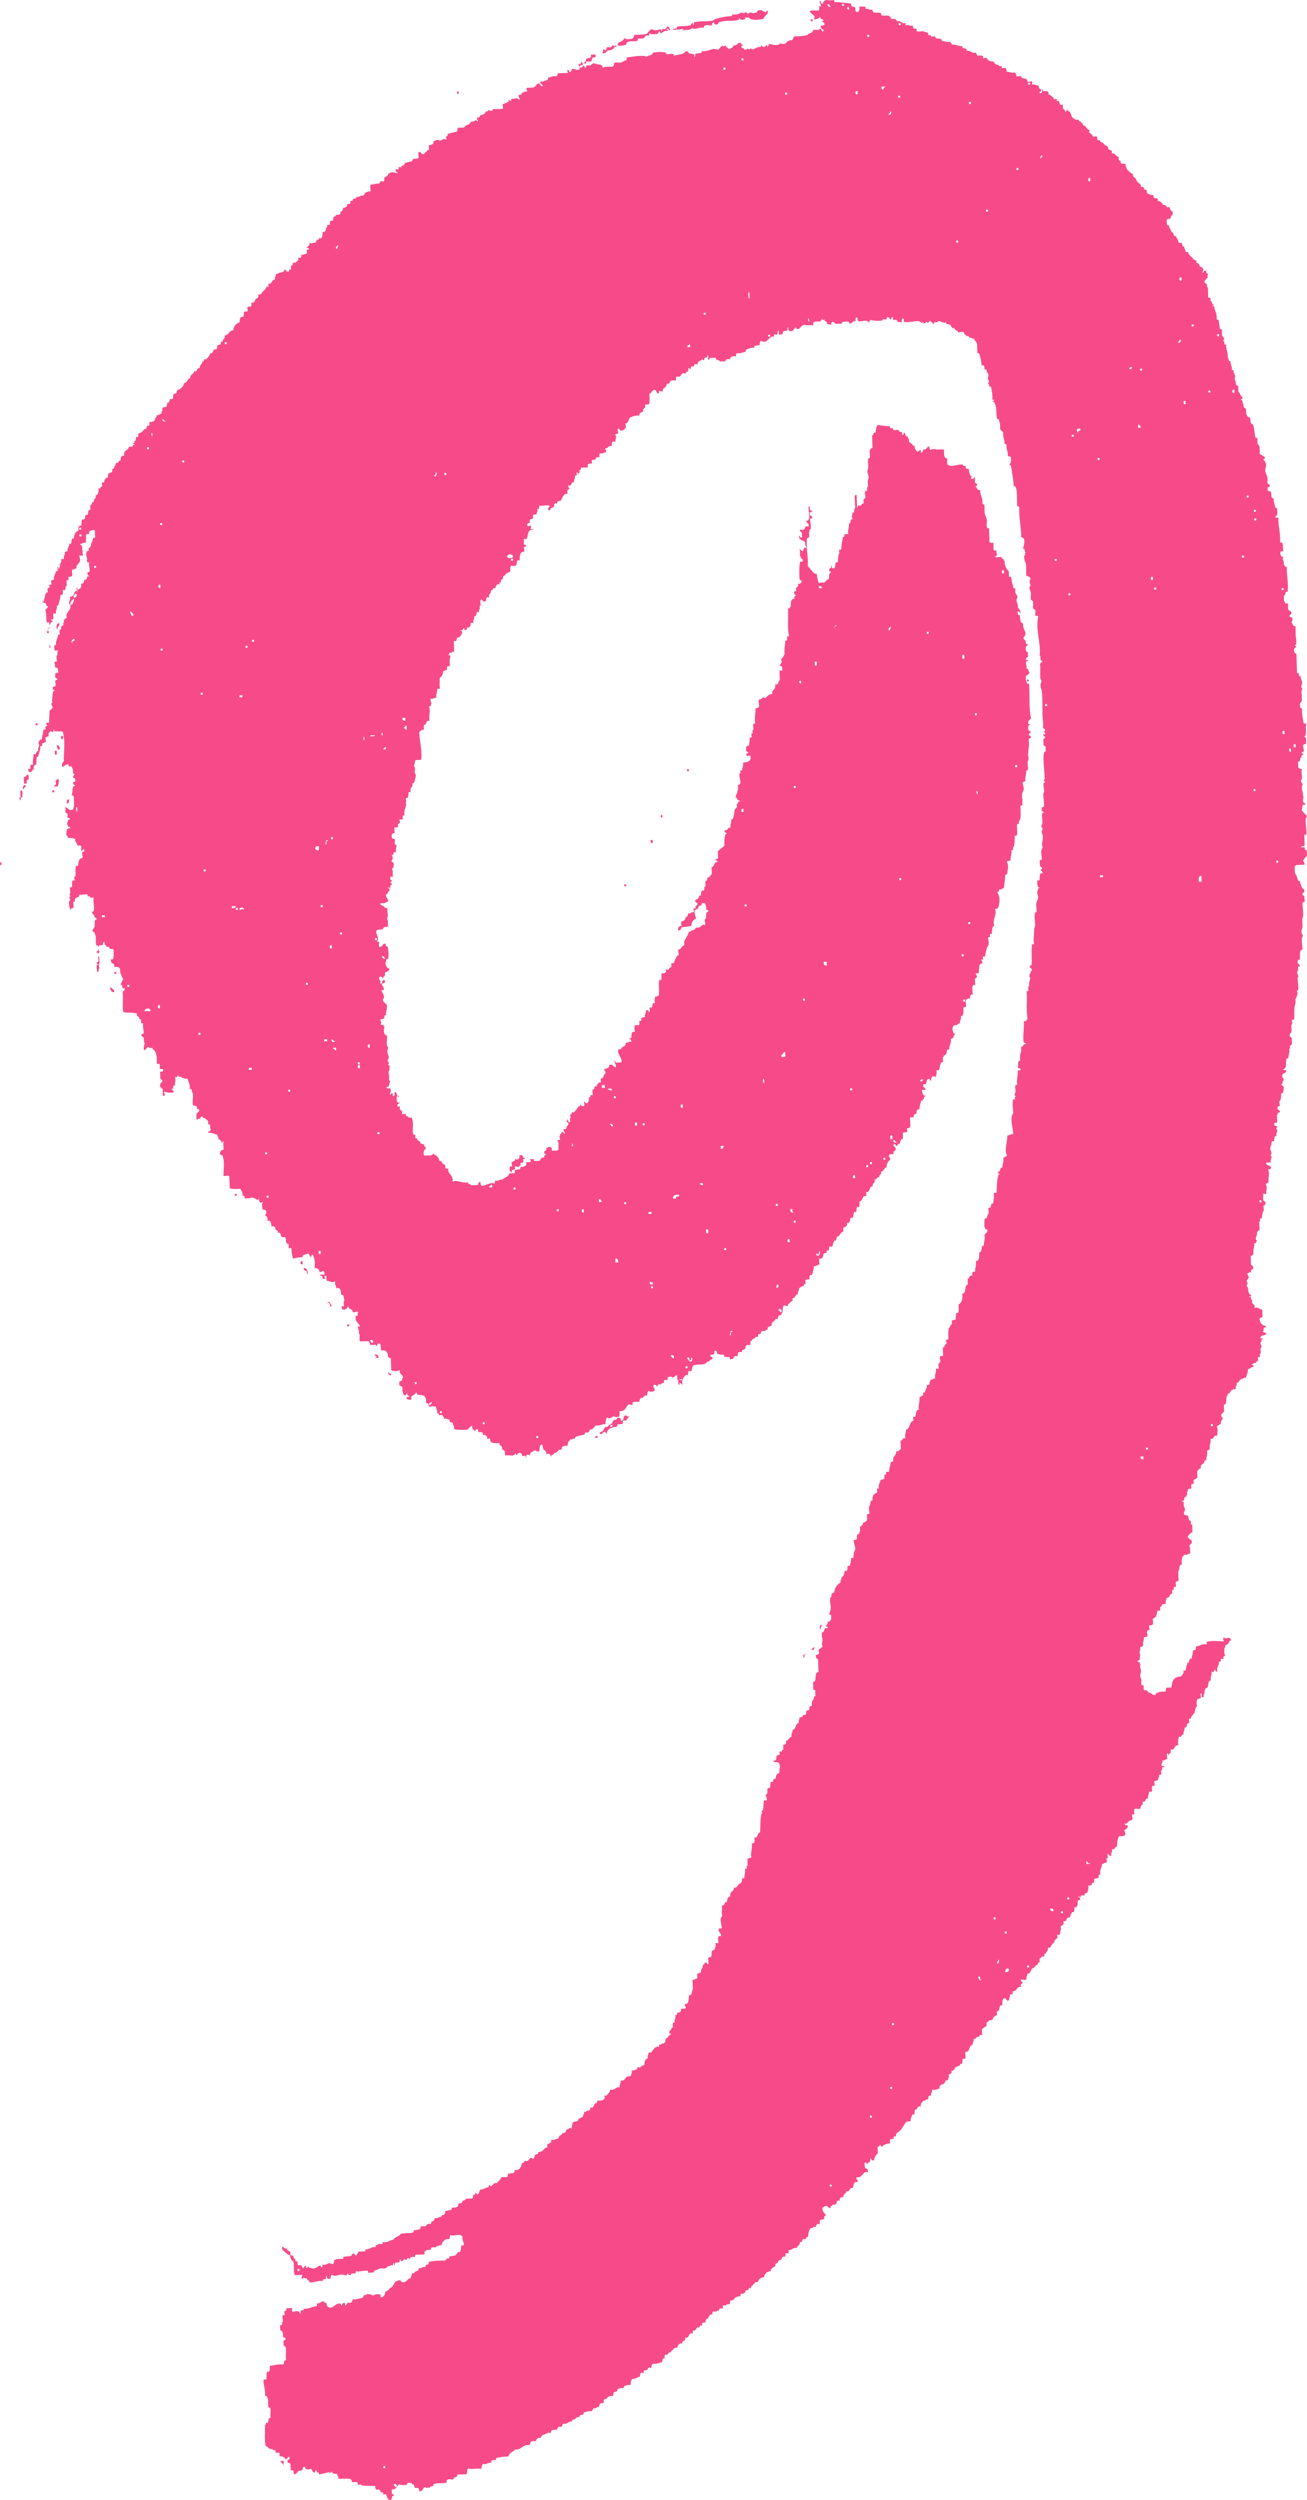<svg id="_Слой_2" xmlns="http://www.w3.org/2000/svg" width="564.9" height="1080" viewBox="0 0 564.9 1080"><g id="Number09_153602252"><g id="Number09_153602252-2"><path d="M.23 372.29c1.35 1.33-.94 2.63.0.0h0z" fill="#f74b89" fill-rule="evenodd"/><path d="M10.46 341.06c-.93-.13-.64-2.43.78-1.7.02.83-1.12.57-.78 1.7z" fill="#f74b89" fill-rule="evenodd"/><path d="M8.93 345.29c-.07 1.56-1.08-1.19-.04-.83-.03-.97-.06-1.95-.09-2.92 1.58-.39.6 1.95.93 2.89-.72-.13-.78.34-.81.86z" fill="#f74b89" fill-rule="evenodd"/><g><path d="M122.64 1064.83c-.36.09-.4-.15-.43-.4-.29-.42-.98-.4-.88-1.23.42-.01.84-.02 1.25-.04.02.55.04 1.11.06 1.67z" fill="#f74b89" fill-rule="evenodd"/><path d="M354.79 703.99c-.98-.08-.31-1.82-.07-2.08 1.24.31-.51 1.07.07 2.08z" fill="#f74b89" fill-rule="evenodd"/><path d="M258.12 621.22c-.27.01-.55.02-.84.03-.21-.87.58-.82 1.23-.87-.06.34-.4.43-.39.84z" fill="#f74b89" fill-rule="evenodd"/><path d="M169.13 593.72c-.13 1.04-1.61.08-1.27-.8.55.13.68.71 1.27.8z" fill="#f74b89" fill-rule="evenodd"/><path d="M150.91 573.04c-.28.01-.55.02-.83.03.0-.27-.01-.56-.02-.84.27.0.55-.02.83-.02.0.28.01.56.02.83z" fill="#f74b89" fill-rule="evenodd"/><path d="M130.82 546.17c-1.2.65-1.28-1.82-.04-1.26.01.42.02.84.04 1.26z" fill="#f74b89" fill-rule="evenodd"/><path d="M102.29 516.64c-.27.01-.55.02-.83.03.0-.28-.01-.56-.02-.83.27-.01.56-.02.83-.03.01.27.02.55.02.83z" fill="#f74b89" fill-rule="evenodd"/><path d="M49.27 428.67c-1.31.1-1.46-1.02-1.74-2.03.56-.15.65.15.86.39.26.32 1.08.33.88 1.64z" fill="#f74b89" fill-rule="evenodd"/><path d="M50.26 420.71c-.28.01-.55.02-.83.02.0-.27-.01-.55-.02-.83.27-.01.55-.02.83-.02.0.27.01.55.02.83z" fill="#f74b89" fill-rule="evenodd"/><path d="M42.87 411.78c-.29.01-.56.02-.83.02.06-.35-.18-.38-.44-.4.26-.43.95-.46.8-1.27.57.11.38 1.04.48 1.65z" fill="#f74b89" fill-rule="evenodd"/><path d="M270.63 382.9c-.28.0-.56.02-.83.03.0-.27-.01-.56-.02-.83.27-.01.55-.02.83-.02.0.27.01.55.02.83z" fill="#f74b89" fill-rule="evenodd"/><path d="M282.11 364.16c-1.2.65-1.28-1.83-.04-1.26.02.42.03.83.04 1.26z" fill="#f74b89" fill-rule="evenodd"/><path d="M286.34 353.16c-.7.18-.8-.3-.86-.8.35.06.38-.18.39-.43.5.05.38.74.46 1.24z" fill="#f74b89" fill-rule="evenodd"/><path d="M28.62 347.13c.65-.32-.17-2.04 1.19-1.7.15 1.08-.09 1.8-1.19 1.7z" fill="#f74b89" fill-rule="evenodd"/><path d="M297.78 333.16c-.28.01-.56.02-.83.03-.01-.28-.02-.55-.03-.84.28.0.55-.01.83-.02.01.28.02.56.04.83z" fill="#f74b89" fill-rule="evenodd"/><path d="M23.45 342.3c-.28.01-.56.02-.84.03.0-.28-.01-.55-.02-.84.27.0.56-.01.83-.02.01.28.02.55.03.83z" fill="#f74b89" fill-rule="evenodd"/><path d="M25.02 339.74c-.55.02-1.11.04-1.66.06-.12-.49.71-.62.8-.86.18-.48-.22-1.17-.06-1.67.15-.43.78-.32.81-.86 1.09.53.18 2.55.11 3.33z" fill="#f74b89" fill-rule="evenodd"/><path d="M11.63 338.52c-.43.01-.83.03-1.25.05-.04-.98-.07-1.95-.1-2.92 1.29.26.76-1.18 2.05-.91-.12.52.22 1.17.06 1.67-.2.61-1.28.5-.76 2.11z" fill="#f74b89" fill-rule="evenodd"/><path d="M24.57 325.99c-.27.01-.55.02-.83.03-.02-.55-.04-1.11-.06-1.67.29.0.56-.01.83-.02.02.56.04 1.11.06 1.67z" fill="#f74b89" fill-rule="evenodd"/><path d="M25.75 323.86c-1.26.2-.91-1.32-1.32-2.04.87.23 1.6.6 1.32 2.04z" fill="#f74b89" fill-rule="evenodd"/><path d="M27.27 319.22c-1.2.65-1.28-1.82-.05-1.25.01.42.03.83.05 1.25z" fill="#f74b89" fill-rule="evenodd"/><path d="M16.22 313.33c-.29.01-.56.02-.83.03.0-.28-.01-.55-.02-.84.27.0.55-.01.83-.02.0.28.02.56.03.83z" fill="#f74b89" fill-rule="evenodd"/><path d="M443.79 293.65c.29-.01.56-.01.83-.02.01.28.02.56.03.83-.7.18-.79-.3-.86-.81z" fill="#f74b89" fill-rule="evenodd"/><path d="M21.78 279.75c-.14.8-.54-.24-.45-.81.13-.8.54.24.45.81z" fill="#f74b89" fill-rule="evenodd"/><path d="M21.15 273.51c-.29.0-.56.02-.84.03.0-.29-.02-.56-.03-.84.27.0.56-.02.84-.03.0.29.02.56.03.84z" fill="#f74b89" fill-rule="evenodd"/><path d="M24.86 272.13c-.89-.47-.41-3.04.74-2.95.47 1.65-1.21 1.3-.74 2.95z" fill="#f74b89" fill-rule="evenodd"/><path d="M198.29 40.55c-.71.17-.8-.29-.86-.8.36.06.39-.18.4-.43.5.05.38.74.46 1.24z" fill="#f74b89" fill-rule="evenodd"/><path d="M250.49 28.8c-.49-.05-.37-.74-.46-1.24.86.68 1.27-.87 1.23-.87.45-.01.31.9.86.81-.09.86-1.54.45-1.63 1.3z" fill="#f74b89" fill-rule="evenodd"/><path d="M253.36 27.45c-1.72.13-.48-.61-.04-1.25.1-.14-.17-.73-.02-.83.46-.38 2.67.18 2.02-1.74.62.21 2.14-.56 2.09.35.18.7-.3.8-.8.86-1.1-.04-.4 1.17-1.2 1.71-.55.37-2.49-.65-2.06.9z" fill="#f74b89" fill-rule="evenodd"/><path d="M285.04 13.46c-.37.31-.6.77-.79 1.27-1.2.0-2.72.32-3.34-.3-.51-.12-.18.7-.39.85-.29.2-.96-.15-1.25.04-.43.29-.62.79-1.21 1.3-.69.02-1.39.04-2.08.07-.5-.16-.19.74-.39.84-1.3.68-2.59-.14-4.15.56-.51.2-.83.56-.79 1.27-1.49.26-2.39.76-3.76.12.08-1.81 2.72-1.23 2.82-3.02 1.58.57 1.29.65 3.36.31.85-.15.8-1.14 1.2-1.71 1.92-.08 4.09.05 5.41-.6.46-.64 1.01-1.21 1.61-1.73.87-.25 1.11.32 1.68.36 1.28.11 2.86-1.11 2.93.32.5.12.17-.7.38-.85.3-.2.95.14 1.26-.05.42-.25.61-1.43 1.64-.88-.05.48.12.73.45.82.46 1.81-1.08-.62-1.66.05-.2.23 1.46.52.44.82-.26.08-.57-.05-.83.03-.67.2-1.43.87-1.64.89-.71.05-.79-.2-.86-.8z" fill="#f74b89" fill-rule="evenodd"/><path d="M351.26 9.16c-.27.0-.55.02-.83.03-.01-.27-.02-.56-.03-.83.28-.01.56-.02.83-.03.01.28.02.55.02.83z" fill="#f74b89" fill-rule="evenodd"/><path d="M131.08 979.82c.42-.29.41-.97 1.22-.87.07.08-.04.82.03.83.44.11 1.07-.62 1.24-.45.02.02-.01.41.01.41.83.11 1.14.01 1.68.36 1.5-.08 1.98-1.11 3.29-1.36-.05.48.12.74.45.82.49-.09.33-.77.38-1.27 1.87.87 2.31-1.33 4.16-.14.73-.12.93-.75.78-1.7.48.05.74-.12.82-.44.98-.04 1.95-.07 2.92-.1.49.18.21-.79.39-.85.82-.3 2.57-.09 3.32-.52.39-.23.3-.76.8-.87.92-.26.62.78 1.28.8.55-.43.8-1.14 1.2-1.71.83-.03 1.67-.05 2.51-.08.51.11.18-.7.39-.85.15-.12.63.03.83-.03.36-.11.7-.3 1.23-.46.36-.1.83-.7 2.07-.49.5.07.18-.62.39-.85.13-.13.73.12.83-.03.04-.05-.07-.39-.01-.41.68-.36 2.4.63 2.06-.9 2.31.41 2.87-.82 4.56-.99.29-.32.46-.58.8-.86.49-.39 2.11-.71 2.45-1.75 2.06-.31 4.04-.11 5.41-.6.42-.15.15-.74.39-.85.75-.33 3.15.04 2.87-1.76.65-.15 1.43.11 2.08-.07.54-.15.4-1.34 2.06-.9.88-.46-.17-.9 1.21-1.3.43-.12.57-.92.79-1.28 1.28.26 1.51-.47 2.49-.49.42-.29.4-.98 1.23-.87.55-.3.74-.92.78-1.7.87-.2 1.84-.24 2.48-.51.5-.2.07-.61.39-.85.58-.43 1.69.26 2.07-.49.8.1.45-.95.79-1.27.34-.34 2.09-.15 1.62-1.31.77-.08 1.39-.32 1.64-.89.83-.03 1.67-.05 2.5-.08.77-.08.21-1.42.79-1.69.7.13.77-.36.8-.87.46.09.31.83.86.81.72-.4.72-1.48 1.18-2.12 1.51.05 1.98-.84 3.31-.95.5.15.19-.74.39-.85.52-.27.75.41.85.39.72-.14 1.13-1.74 2.46-1.33.69-.84 1.74-1.33 2-2.58.83-.03 1.67-.05 2.5-.08.49-.08.33-.77.37-1.26.78-.75 3.44.26 2.86-1.77.98.1 1.6-.11 2.07-.48.65-.61 1.01-1.48 1.17-2.55.84.3.9-.74 1.23-.87.33-.15.95.14 1.25-.05.45-.27.61-.8 1.21-1.29.67-.14.73.37 1.26.38.74-.57.23-.98.77-1.7.18-.23 1.86-.23 1.21-1.29 1.04.24 1.79-.33 2.47-.92.39-.33.42-.94 1.23-.87.62.0.15-.89.37-1.27.43-.7 2.11-.66 1.59-2.14 1.36.19 1.94-.35 2.92-.52.48-.23.46-.9.79-1.28.24-.28 1.14-.04.81-.86 1.01-.27 2.13-.43 2.02-1.73 1.48-.19.99-1.19 2.49-.51-.35-1.26.38-1.54.33-2.52.45-.71 2.44-.29 2.46-1.33.01-.62 1.43-.78 2.05-1.32-.2-1 .73-.93.35-2.09 1.19.3 1.06-.63 2.07-.49.8.07.45-.91.79-1.28.13-.13.73.12.85-.02.22-.29.77-.87.79-1.27.02-.8 1.49-.21 1.2-1.71.68-.02 1.38-.05 2.08-.07.47-.27 1.05-.54 1.21-1.3.05-.18-.13-.7-.02-.83.11-.14.73.11.83-.03.49-.64 1.39-1.32 1.58-2.55 2.23.47 2.09-1.28 4.14-.98-.38-1.43.57-1.62.32-2.93 2.4.36 1.69-2.19 4.11-1.81.59-.53.75-1.46.76-2.54.81-.05 1.4-.16 2.07-.48.46-.23.07-.61.39-.85.26-.2.95.1 1.24-.04.19-.09.67-1 1.65-.89.11-1.37.28-2.71 1.57-2.97-.35-1.26.37-1.53.33-2.51.42-.02.84-.03 1.26-.04.17-.52.45-.92.79-1.28.12-.13.71-.8.81-.87.01.0 1.08-.46.82-.44.41-.04 1.07.93.8-.86 1.18.3 1.07-.62 2.08-.48.59-.38.85-1.08.76-2.11.71-.03.84-.52 1.22-.88.36-.34.44-.92 1.22-.87-.12-.45-.83-.26-.86-.81-.04-.75.48-.83.79-1.27.27-.38-.05-1.05.81-.86.15-.8-.65-2.49.76-2.11-.34-1.54.65-1.82.3-3.35.9.33.54-.61.81-.86.31-.29 1.5-.24 1.64-.89.02-.11-.12-.78-.04-.83.6-.4 1.63.24 2.07-.49.04-.75-.54-.86-.46-1.65 2.16.14 1.51-2.35 1.95-3.82 1.51.07.89-1.86 1.59-2.56-.04-1.39-.09-2.78-.14-4.17 1.18.3 1.05-.63 2.07-.49-.02-.7-.05-1.39-.07-2.09.75.03.86-.53 1.65-.47-.32-1.65 1.05-1.71.73-3.36.71.13.77-.36.8-.86.84-.17 1.31.04 1.28.79.93-.21.1-2.06.33-2.93.05-.44 1.01-.18 1.23-.46.33-.41.15-2.16.34-2.5.23-.43 1.21-.25 1.21-.88.01-.28.73-1.26.34-2.52.42-.01.83-.03 1.25-.04.17-1.18-.86-3.49 1.15-2.96.26-1.71-1.39-1.39-.94-3.31.42-.01.83-.03 1.25-.04-.02-2.1-1.2-4.09.24-5.43-.51-1.68.08-2.3-.15-4.59 1.57.39.61-1.59 2.04-1.32.34-1.04.3-2.42 1.59-2.55-.52-2.24 1.75-1.87 1.54-3.81 1.18.39 1.29-.55 2.05-1.33.29-.3.98-.55 1.22-.87.38-.52-.25-2.2 1.2-1.72.07-1.41.58-2.41.28-4.18 1.5.59.2-1.43 1.2-1.29-.02-.98-.06-1.95-.1-2.92.37-.34.93-.48 1.66-.47-.4-2.53.54-3.81.2-6.28 1.51.2 1.24-1.27 1.17-2.53 1.91.29.91-2.12 2.43-2.17.2-3.27.01-5.5.57-7.95.07-.27.39-.4.4-.43.05-.29-.39-.51-.43-.4.17-.53.67-.69.8-1.27.21-1.15.06-2.4.29-3.77.42-.01.83-.03 1.25-.04.26-1.29-.48-1.51-.5-2.49 1.07-.08.78-1.42.75-2.53.33-.24.66-.46 1.24-.46-.02-.96.0-1.93.33-2.52.07-.13.73.09.83-.03.24-.26-.15-1.59 1.21-1.3-.02-1.35.46-2.26 1.58-2.55-.07-1.76.71-2.72-.14-4.18-.44-.67-1.79-.39-2.53-.75.0-.4.5-.34.83-.45.8-.43.37-1.45.76-2.11.14-.23 1.11-.17 1.24-.46.12-.27-.23-1.04-.05-1.25.12-.14.73.11.83-.03.25-.32.29-.8.81-.86-.02-.7-.05-1.39-.07-2.09 1.11.1 1.35-.62 1.2-1.71 1.33-.1 1.18-1.58 2.45-1.75-.38-1.43.57-1.62.32-2.93 1.77-.22 1.02-2.81 2.82-3.02-.34-1.27.37-1.53.33-2.51 1.67.48.8-1.4 2.47-.92.31-.39.42-.96.36-1.68.0-.42 1.1-.21 1.24-.46.33-.57-.41-1.95 1.2-1.71-.11-1.02-.1-1.81.34-2.51.02-.04.43-.54.4-.43.19-.73-.24-1.38.79-1.27-.02-.84-.05-1.67-.08-2.5-.02-.4-.52-.3-.84-.39-.04-1.12-.07-2.23-.11-3.34 2.13-.17.12-4.2 2.36-4.25-.06-1.8-.12-3.61-.18-5.41-.29-.42-.98-.4-.88-1.23-.54-.98.89-.73 1.21-1.29.23-.41-.22-1.21-.06-1.67.18-.49 1.49-.73 1.62-1.72-.67-1.09.32-1.8-.11-3.34-.14-.48-.26-1.11-.09-2.5 1.54.09.3-2.4 2.45-1.75.13-.71-.34-.78-.87-.81.15-.8 1.18-.79.77-2.11 1.33.43.99-.69 1.64-.89-.21-.78.48-2.53-.9-2.05.14-.69.77-2.21.71-3.36-.06-1.68-.61-2.04-.13-4.17.02-.1.39-.05.4-.43.02-1.07.07-1.33 1.2-1.7.28-2.02 1.21-3.44 2.78-4.27-.34-1.26.67-1.25.33-2.51 1.25.28 1.11-1.81 1.58-2.56.08-.12.76.1.83-.03.39-.66.06-1.55.34-2.09.07-.13.74.09.83-.03.23-.29.25-.95.38-1.26.26-.63.01-1.18.34-2.1.04-.1.8.07.83-.03.18-.53.08-2.67.73-3.36.52-.57-.51-2.94-.56-4.16.02-.43 1.05-.19 1.24-.46.26-.38.05-1.49.34-2.1.12-.24.68-.23.82-.44.2-.29-.15-.9.39-.85-.02-.69-.05-1.39-.07-2.08.36-.24 1.2-.56 1.21-1.29.02-.58 1.19-.74 1.63-1.31.58-.49-.05-2.19.32-2.93.04-.08.82.07.83-.02.29-1.27-.54-2.84.29-3.77.55-.61-.22-2.09 1.18-2.12-.26-2.01.65-2.9 1.98-3.41.07-.74-.49-2.07.77-1.7-.43-1.89.62-2.38.71-3.78.87.15 1.09-.32 1.66-.47-.02-.56-.04-1.11-.06-1.67.9.17.77-.62.79-1.28.42-.01.83-.03 1.26-.04-.06-1.66.74-2.53.69-4.19.68.1.7-.42 1.24-.46-.71-2.4 1.52-2.08 1.11-4.21 1.34.31 1.27-.7 2.06-.9-.04-1.25-.08-2.5-.12-3.75 1.3.27.47-1.46 2.06-.9-.34-1.67.32-2.39.29-3.77 1.96-.46 1.25-3.4 3.21-3.86.14-.49-.24-1.19-.06-1.67.04-.11.75.07.83-.03.32-.34.21-3.47 1.57-2.98-.39-2.25.56-3.25.24-5.44.61-.23 1.03-.65 1.64-.89-.17-.83.05-1.3.79-1.27-.13-.9.58-1.27.77-2.11.05-.23-.13-.64-.04-.84.1-.18 1.08-.26 1.24-.46.11-.14-.16-.71-.03-.83.32-.27.46-.62.37-1.27 1.19.31 1.06-.62 2.08-.48-.36-1.81.62-2.37.27-4.18.42-.02.84-.03 1.26-.04.13-.65-.25-1.45-.07-2.09.05-.17.79-.76.81-.86.11-.77-.56-1.6-.08-2.5.42-.02.83-.03 1.25-.04-.04-1.26-.08-2.5-.12-3.76.87.24.55-.49.81-.86.07-.11.79-.82.8-.86.1-.82-1.07-1.57.77-1.7.0-2.18-.14-3.61.26-5.02.04-.14.39-.02.4-.43.02-.74 1.28-.86.76-2.53.35-.33.93-.48 1.65-.47.28-1.04.07-2.12.32-2.93.04-.11.77.07.83-.03.52-.83.05-2.53.3-3.77 1.43-.68 1.67-2.46 1.51-4.63 2.03.2.6-3.76 2.38-3.84-.03-.84-.06-1.67-.08-2.5 1.07-.08.37-1.8 2.04-1.32-.15-1.09-.2-2.09 1.2-1.71-.11-1.71.63-2.64.26-4.6 1.71-.15 1.51-2.08 1.55-3.81 1.62-.1.36-2.89 1.99-2.99-.11-1.72.63-2.64.26-4.6.18-.31.59-.58.8-.86.15-.21.51-.38.39-.85.33-.9-.61-.54-.86-.8-.21-.24.1-.95-.44-.82.17-1.46-.12-2.67.29-3.77.04-.11.76.08.83-.03.07-.08-.08-.33-.01-.42.26-.35.19-1.2.79-1.69-.04-.83-.06-1.67-.09-2.5 1.81.49.45-2.01 2.03-1.74.15-1.46.52-2.73.26-4.59.42-.02.83-.03 1.25-.05.0-1.89.18-5.87.6-7.11.2-.58.01-.89.8-.86-.29-.42-.98-.4-.87-1.22 1.61.29.42-2.04 2.03-1.74-.2-1.66.67-2.34.28-4.18.61-.24 1.03-.64 1.64-.89-1.31-2.86.24-5.76.13-8.77.98-.02 1.2-.75 2.49-.5.07-2.95-1.68-7.07.11-9.18-.26-2.24-.43-4.14-.19-5.84.01-.07.81.04.83-.02.09-.24-.08-.58-.02-.84.02-.16.39-.55.39-.43-.01-.33-.46-.39-.43-.82.03-.67.29-.71.37-1.26.16-1.06-.84-3.21.74-2.95-.42-2.53.41-3.92.2-6.27.42-.01.83-.02 1.25-.04.25-1.13-.89-.78-1.3-1.21.68-.73-.36-3.04 1.15-2.96-.6-2.92.99-3.83.23-5.85 1.22-.07.86-1.61 2.46-1.33-.32-.38-.78-.61-1.27-.79-.33-4.22.34-5.05.11-9.19 1.32.43.99-.69 1.64-.89-.71-4.1-.04-7.35-.4-12.09 1.57.48.3-1.18.77-1.69.42-.44.2-.73.35-2.11.07-.61.92-1.9-.08-2.5.34-.88.58-1.87 1.17-2.55.27-1.29-1.17-.76-.9-2.05.45.05.79-.11.82-.45.26-2.52-.2-5.32.15-7.93.02-.15-.12-.73-.03-.84.08-.08.8.08.84-.02.19-.6-.15-1.46-.07-2.08.09-.89.18-2.8.26-4.6.03-.67.32-.73.37-1.27.12-1.23-.66-5.82.23-5.85.83-.03.15-2.49.29-3.77.08-.82.68-1.74.76-2.53.12-1.43-.77-1.69-.12-3.33.21-.55.0-.92.81-.86-.25-.4-.67-.32-.86-.81-.05-.12-.35-2.23-.08-2.5.08-.08.8.08.83-.03.36-1.14-.3-3.72 1.57-2.97-.37-.27-.29-1.21-.87-1.22-.72-.02.34-.52.39-.85.16-.94-.79-.57-.87-1.23.22-.87-.77-2.87.75-2.53.26-1.37-.72-3.98.25-5.02.33-.36.07-.41-.04-1.26-.21-1.48.48-2.27.28-4.18-.08-.8-.46-1.14-.48-1.65-.01-.68.37-.73.37-1.27.0-.67-.47-.71-.46-1.24.02-.67.3-.71.37-1.26.16-1.16-.26-2.71-.12-3.75.1-.67.1-.82.81-.86-.2-.65-1.33-.32-.89-1.64-.54-.79.77-.69.81-.86.39-1.68-.23-3.68-.18-5.42.01-.67.32-.71.37-1.26.04-.39-.58-3.36-.12-3.75.03-.03.42.01.42-.01.08-.63-.43-.61-.45-.83-.02-.32.39-.45.39-.85-.02-3.14-1.19-10.64.02-11.69.18-.14.54-.01.4-.43-.01-.42-.02-.83-.04-1.26.2-.93-.81-.57-.88-1.21.1-.98-.43-2.3.32-2.93.17-.15.54-.01.4-.44-.29-.4-.98-.39-.87-1.22 1.17.48 1.11-1.39-.03-.83.09-.46.82-.32.8-.86.2-.93-.81-.57-.87-1.23.21-1.39.0-2.14-.15-4.58-.2-3.1.07-7.68-.37-11.26-.12-.92-.68-1.29-.52-2.9.07-.61.39-.79.37-1.26-.02-.69-.39-.7-.46-1.24-.26-2.08.21-4.56-.21-6.25.42-.29.4-.98 1.23-.87-.27-.37-.63-.36-.86-.81-.29-.54.15-1.71-.49-2.07.77-4.75-1.98-11.25-.56-16.67-.08-.49-.77-.33-1.27-.38-.27-1.05.27-1.69-.08-2.5-.2-.43-.74-.27-.86-.81-.21-.95.07-1.59-.1-2.92-.2-.43-.72-.29-.86-.8-.23-.83.1-2.14-.12-3.34-.14-.83-.74-.88-.48-2.07.04-.21.41-.5.4-.43.04-.98-.86-1.58-.1-2.91.15-1.32-1.09-1.15-1.72-1.62-.19-1.6.06-3.47-.17-5 0 0-1.29-3.09-.54-3.74.66-.58-.46-.32.38-1.27-.67-.29.03-2.04-1.3-1.62.68-.97.93-2.36.69-4.19-.32-.38-.79-.61-1.27-.8.0-4.61-1.02-8.13-.85-12.91-.03-.4-.52-.3-.85-.39-.29-2.61.2-6.33-.69-8.32-.15-.34-.42-.35-.85-.39-.08-1.54-.26-3.48-.58-4.98-.2-.87-.18-1.75-.53-3.33-.14-.65-.14-.82-.86-.81.69-.7.98-1.77.71-3.36-.08-.49-.77-.33-1.26-.38.23-2.11-.8-2.88-.58-4.99-.02-.4-.52-.3-.85-.39.1-1.98-.84-2.84-.58-4.99-.43-.41-.86-.82-1.3-1.21-.03-.96-.06-1.94-.1-2.92-.67-.29.03-2.04-1.3-1.63-.36-1.92-.09-3.99-.61-5.82-.04-.13-.45-1.63-.89-1.64-1.58-.03 1.84-.92-.45-.82.06-2.07-.2-3.82-.59-5.4-.02-.41-.52-.31-.85-.39.37-.63-.45-1.14-.46-1.23-.02-.29.35-.5.39-.86.06-.69-.46-.69-.46-1.24-.01-1.12.55-1.24-.08-2.5-.08-.16-.33-.04-.43-.4-.06-.23.1-.62-.03-.83-.23-.41-.62-.1-.85-.39-.29-.39.26-2.02-1.3-1.62-.14-.98-.26-2.27-.54-3.32-.07-.29-.25-1.17-.47-1.65-.15-.35-.42-.35-.85-.39-.05-1.39-.1-2.78-.14-4.16-.4-.73-1.04-1.19-1.31-2.05-1 .2-.93-.73-2.11-.34.17-.89-.62-.77-1.28-.8-.03-.82-1.15-.49-.89-1.64-1.33-.42-.95.0-2.5.08-.34-.93-1.62-.86-1.74-2.03-1.3.64-1.08-.67-1.71-1.2-.52-.43-2.35-.11-1.7-1.2-.81.88-3.25-.98-3.77-.29-.02.02.04.42.02.42-.11.0-1.92-.7-1.65.89-.51-.61-1.08-1.15-1.71-1.62-.42.29-.4.98-1.23.87.14-1.38-.92.93-1.67.06-.02-.02.0-.42-.02-.42-.26.0-.52.4-.4.43-.85-.18-.82-.73-1.7-.77-1.95-.11-5.14.85-6.25.21-.19-.12.11-1.09-.04-1.26-1.36-.33-.54 1.37-1.2 1.71-.11-.57-1.62.03-1.69-.78-.1-1.08-2.46.5-1.73-1.61-.71-.13-.78.35-.8.87-.92.25-.62-.79-1.28-.8-.87-.43-.58.74-.8.87-.34.17-1.42-.23-1.68.05-.02.04.05.41.02.42-1.62.32-3.96.2-5.02-.25-.51.2-.83.56-.79 1.28-.41-.23-.37-.65-.86-.81-.94-.32-2.61.34-3.75.12-.59-.24-.12-1.61-.89-1.64-.57.15-.32 1.05-.37 1.68-1.34-.32-1.27.7-2.05.9-.92.26-.62-.78-1.28-.8-.7.02-1.39.05-2.09.07-.45.12-.25.83-.8.86-.98-.1-2.29.43-2.93-.33-.14-.17-.01-.52-.43-.4-1.13-.25-.78.89-1.21 1.29-.39-.31-.96-.41-1.68-.36.55-1.59-1.18-.76-.9-2.06-.36.27-.73.52-.83.02-.93-.2-.56.82-1.23.88-.69.02-1.39.05-2.08.07-.73.12-.93.74-.77 1.69-1.85-.42-2.14.19-3.77-.29-1.3.12-1.67 1.13-2.45 1.75-.83.17-1.3-.05-1.27-.8-.63.49-.99 1.24-1.61 1.73-1.3.24-1.88-.3-1.73-1.61-.66-.08-.11.98-.37 1.26-.36.38-1.21.15-1.65.46-.65.46-.02 1.68-1.21 1.3-1.24.46-.77-.9-.89-1.64-.77.1-.21 1.43-.77 1.7-.23.17-1.08-.18-1.26.04-.1.12.14.77.03.84-.2.11-.61-.05-.84.02-.96.27-1.71 1.54-2.84 2.18-.67-.01-1.59.25-1.69-.36-.73.12-.93.74-.77 1.69-.68.58-2.66-.06-2.46 1.34-1.36-.2-1.93.35-2.9.51-.51.2-.84.57-.8 1.29-1.37.07-2.05.77-3.74.54-.49.08-.32.77-.37 1.27-.68-.01-2.46.0-2.48.92-.01.68-1.13.24-1.65.47-.33.14-.29.71-.81.86-.64.19-1.43-.08-2.08.07-.16-.98-1.99-.18-1.73-1.62-.83.03-1.67.06-2.5.08-.4.03-.3.52-.39.86-.9.1-.24-1.48-.49-2.07-.51-.12-.18.68-.39.85-.34.26-1.53-.05-1.21 1.29-.48.08-.74-.07-.86-.39-.58.79-2.13.69-2.01 2.15-.39.11-.87-.09-1.26.04-.53.19-.05.6-.38.85-.54.4-1.08-.32-1.24.46-.43 1.98-.88-.75-1.23.88-.05.21.14.64.03.83-.12.2-1.23.08-.8.86-.5.17-1.2-.15-1.67.06-.85.37-.5 1.9-2.46 1.33-.56.15-.3 1.05-.36 1.68-.64.17-1.46-.15-2.08.07-.71.26-.57 1.87-2.04 1.32.45 2.05-1.89 1.46-1.56 3.39-1.3.26-1.9-1.08-1.64.89-1.36.15-.94-1.59-2.14-1.6-.96.32-1.07 1.42-2.04 1.74.11 1.71.2 3.42-.26 4.6-.56.02-1.11.04-1.67.05.68 1.85-1.17 1.33-.74 2.95-.6.51-1.85.42-1.61 1.73-2.3.2-2.36.13-4.14.97-.73.81-.57 2.43-2 2.57.58 1.77.1 2.12-1.15 2.96-1.3.52-1.04-.62-1.7-.78-1.11.18.08 1.42-.34 2.09-.15.24-1.11.16-1.24.46 1.02.94.0 2.05.11 3.33-1.8-1.17-1.37.99-1.61 1.73-1.71-.52-1.29.95-2.48.92-1.07.13.6.7.06 1.67-.99.02-1.2.76-2.5.5-.55.15-.3 1.06-.35 1.69-.39.1-.87-.1-1.26.04-.53.18-.05.6-.39.85-.46.36-1.41-.07-1.64.47-.13.29.23 1.01.04 1.26-.24.31-2.47-.48-1.61 1.73-.83.02-1.67.05-2.51.08-.95-.23-.36 1.21-1.21 1.28-.94.08.37.61.43.4-.13.47-1.04.44-.79 1.28-.47.22-.27-.77-.45-.82-1.11-.31.45 1.7-1.21 1.29.39 1.43-.56 1.62-.32 2.93-1.62-.31-.62 1.83-2.46 1.33-.39.57.45 1.22.45 1.24-.05.74-1.48.47-.76 2.12-.32.23-.67.46-1.24.46-.69.69-1.17 1.59-1.58 2.56-.19.57-1.46.07-1.64.88-.22 1.01-.1.57-.83.45-.79.1-.48 1.28-.77 1.7-.18.23-1.01.24-1.24.46-.26.24.04 1.15-.81.86-.86-.82-.14-1.11.37-1.68-.61-.93-2.91-.06-4.19-.27-1-.13.3 1.89-1.21 1.29.35 1.27-.37 1.53-.32 2.52-.42.01-.84.02-1.25.04-.61.15-.04 1.26-.37 1.68-.35.44-1.8.04-1.2 1.71-.37.45-1.53.18-1.21 1.29.45 1.15 1.09-.64 1.68.36-.08 1.1-.82 1.39.87 1.23.02.61-.85.21-1.24.45-1.23.76-.93 2.31-1.55 3.81-.06.15-1.11-.09-1.24.04.02.55.04 1.11.05 1.67-.47 1.37 1.36.27.89 1.64-1.42-.38-.61 1.33-.76 2.12-1.98.04-1.99 1.92-1.96 3.81-1.91-.57-.85 1.63-1.6 2.15-1.28.33-.8.32-2.09.07-.47.51-.42 1.49-.34 2.51-.54.32-1.14.54-1.64.89-.55.4-.76 1.18-1.62 1.31.59 1.63-1.35.9-.75 2.53-.9-.35-.54.65-.81.86-.17.13-.69-.12-.83.02-.4.4-.85.86-.77 1.7-1.6-.55-.77 1.17-2.06.91.42 1.23-.58 1.26-.77 2.11-.04.21.14.65.03.83-.07.12-.71-.05-.83.03-.77.53.02 1.45-.78 1.7-1.3.52-1.04-.62-1.7-.78-.87.41-.23 1.7-.33 2.52.0.04-.39.11-.4.43-.01.42.05.83.04 1.26-.49.08-.33.77-.37 1.26-1.81-.49-.45 2.01-2.02 1.74.24 1.31-.71 1.49-.33 2.93-.41.01-.83.02-1.24.04.06.77-.07 1.24-.37 1.68-.26.39-.93.14-1.23.46-.21.21.16.96-.39.85-.71.17-.8-.3-.86-.81-.64.21-.31 1.33-1.64.89.12.45.84.26.87.81-.3 1.34-.89 2.4-2.42 2.58.29 1.08-.12 1.51-1.21 1.3.05 1.54.11 3.06.15 4.59-1.01-.14-.88.79-2.07.48.08.49-.07.75-.39.85-.2.47.81.24.85.39.04.12-.32 1.46-.34 2.1-.03.97.1 1.77.08 2.5-1.4-.37-1.34.62-1.19 1.71-.88-.15-1.09.32-1.65.46-.08 1.42-.75 2.27-1.57 2.97.09 2.38-.24 2.53.14 4.58-.42.02-.83.03-1.24.05.27 1.61-.68 2.06-.3 3.77-.99.02-1.2.76-2.49.5-.29 1.46.83 1.73.08 2.5.18.7-.3.8-.8.86.78 2.03-.17 3.54.21 6.25-1.96-.5-.7 1.66-2.45 1.76.02.69.05 1.39.07 2.08-1.34-.32-1.27.7-2.06.9.17 4.08 1.42 8.5.82 12.07-.69.02-1.39.05-2.08.07-1.1.18-.31 2.14-1.17 2.55.89.65.6 1.08.5 2.48-.06.88.52 1.12.47 1.65-.05.67-.17 1.02-.36 1.69-.12.42-.19 1.96-1.2 1.7.59 1.3-.57 1.63-.74 2.52-.07.37.18.92.04 1.26-.05.12-.75-.07-.83.03-.22.25.2 2.95-1.17 2.55-.2.34.32 1.38.05 1.67-.45.48.13.33.04 1.25-.13 1.31-1.21 2.43-.68 4.62-1.27-.38-.71.95-.78 1.69-.42.02-.83.02-1.26.04-.62.21.2.53.05 1.26-.06.26-1.43.7-.76 2.11-.56.02-1.12.04-1.68.05.03.83.06 1.67.08 2.5-.9-.05-1.32.39-1.2 1.29-.05.92.38 1.31 1.29 1.21.29.57-.47 2.48.51 2.49.7.02-.36 1.64.11 3.34-1.68-.98-1.01 2.2-1.64.89-.61.21.18.53.04 1.24.4.82-.5 1.2-.36 1.69.13.44.83.26.86.8.12 1.2-.04 2.12-.76 2.53.83 1.3-.04 1.74.54 3.31-.42.01-.83.03-1.26.05-.08.95.15 1.56.89 1.64-.02.45-.91.33-.81.86.03.16.83.55.85.39-.1.61-1.36.5-.76 2.11-.35-.21-.69-.41-1.26-.37.11.45.83.25.86.81.03.74-.48.83-.79 1.27-.28.38.04 1.05-.81.86-.22 1.54.96 1.58.93 2.89-.65.74-1.71 1.09-3.31.95-.31.9.88.93 1.29 1.21.35.23.87 1.26 1.7.78-.22 1.4.67 3.84-.26 4.59.66.58.43 2.12.53 3.33-.23.58-1.12.16-1.66.47-.4.23-.31.68-.8.86-.82.31-1.49-.15-2.49.51-.58 1.49.99 2.55.56 4.16-.02.07-.35.67-.4.43.12.57.61.05.85.39.34.47-.19 1.57.07 2.09 1.74.27 1.22-1.56 2.88-1.35-.11.84.13 1.3.87 1.23.27 2.31.58 3.2.18 5.41-1.36-.33-.54 1.37-1.2 1.71.24 1.19.56 2.28 1.76 2.45-.07 1.15-1.19 1.31-2.04 1.74.63 1.67-.86 1.35-.75 2.53-.43-.26-.46-.95-1.28-.8-1.21.65.61 1.61.1 2.92 1.53.36.12-2.03 2.04-1.31.11.9-.3 1.34-1.2 1.29-.73.52 1.34 2.02.51 2.91-.04.05-.83.0-.83.03.07 1.19 2 2.31.55 4.15.25 1.03 1.07 1.45 1.74 2.04.39 1.98-.56 2.7-.26 4.59-.9-.17-.78.62-.79 1.29-.36.33-.93.48-1.65.47-.21 1.34.82 1.26.07 2.08.08.49.77.33 1.26.38-.06.49.12.74.44.82-.42 1.17-.64 3.55.96 3.72.34 1.46-.3 3.02.15 4.58.05.17.43.52.43.4.04.74-.39 1.45-.35 2.11.08 1.13.79 1.42.52 2.9-.07.35-.39.42-.39.85.0.65 1.3 1.27.06 1.67.11.45.83.25.86.81-.39.29.12 1.68-.35 2.09-.36.32-.13.65.07 2.09.05.32-.15 1.91.07 2.08.02.02.42-.03.42-.02.0.04-.62 2.38-.76 2.53-.2.21-.96-.1-.81.44.14.56 1.05.32 1.68.36.29 1.34-.21 1.96-.32 2.94.42-.29.39-.98 1.23-.87-.02.59-.02 1.18.46 1.24.55-.15.31-1.05.36-1.68 1.56-.37.36 2.21 2.14 1.6-.1.53-.82.45-.84.03-.55.14-.32 1.05-.35 1.68-.06.9.37 1.31 1.28 1.21.35.31-1.82.73-.79 1.69.13.12.75-.16.83-.02.2.29-.12.93.05 1.25.14.27 1.39.53.9 2.05.46.16 1.23-.27 1.67-.05.13.06-.1.75.03.83.09.07.33-.08.42-.01.41.3.82.91 2.11.76 1.12 2.92-.03 5.15.66 7.07.19.52.62.07.85.39.2.3-.14.95.04 1.25.35.59.33-.06.42-.01.45.26.14.4.44.82.39.54 1.64.69 1.31 1.63.74-.08.89.48 1.68.36-.11.84.13 1.3.87 1.23-.39.98-1.39 1.39-1.15 2.96.08.33.43.4.44.82 1.57-.62 2.71.47 3.72-.96 1.11.68 2.31 1.27 2.61 2.83.45.89.89-.17 1.29 1.21.12.43.93.56 1.27.79.02.42.04.84.05 1.26.08.48.77.33 1.26.37-.18 2.64 2.21 2.52 1.86 5.36.2.53.51-.07 1.24-.04 1.48.05 3.65.87 5.44.65-.09.96 1.23.43 1.3 1.21.83-.03 1.67-.06 2.5-.08 1.11.08.27-1.63 1.63-1.31-.08.95.15 1.56.89 1.64 1.78-.35 3.39-1.64 4.97-1.01.49-.08.33-.77.37-1.26 1.58.27 1.99-.58 3.33-.53.89-.92 2.56-1.09 2.84-2.59.69-.02 1.39-.05 2.08-.07.65.1.1-1.02.38-1.27.46-.42 1.39-.18 2.06-.49.5-.21.06-.56.39-.83.44-.38 1.43.06 1.65-.48.73-.13.93-.75.77-1.7 1.63-.04 2.43.17 1.63-1.3.74.07 2.07-.49 1.7.78.84-.03 1.67-.06 2.5-.08.58-.52.34-1.83 2.04-1.32-.17-.83.04-1.31.79-1.28-.12-.45-.84-.26-.86-.8-.37-1.27 1.42-.56.76-2.12.67.1.7-.42 1.23-.46 1.09-.16 1.39.54 1.31 1.62 1.11-.04 2.39.08 2.9-.51-.29-1.12.43-3.33-.54-3.74.05-.49.75-.37 1.24-.46-.57-1.75-.1-2.12.73-3.36.7-.18.79.3.86.8 1.21-.38-.57-1.02-.07-2.08 1.01.15 1.07-.18 1.23-.87.12-.55.72-.68.79-1.28.14-.71-.35-.78-.86-.81.21-.34.42-.69.38-1.27.6.08.18 1.25.87 1.23.79.11.02-1.38.37-1.68.52-.45-.02-.13-.06-1.67.89.35.54-.65.81-.87.17-.13.66.12.83-.02.62-.51 1.43-1.53 2.01-2.57.71.13.78-.35.81-.86.43.26.46.95 1.28.79.9.05.14-1.49.34-2.09.44.26.47.94 1.29.8.71-.42.87-1.35.75-2.54 1.73.14-.6-1.26 1.64-.89-.03-.83-.06-1.67-.08-2.5 1.52.36.12-2.04 2.03-1.32.26-.37-.42-.38-.43-.4-.02-.45.83-.32.81-.86-.02-.49.8-.38 1.24-.46-.02-.55-.04-1.11-.05-1.67 1.39-.05 1.04-1.71 2.01-2.15.31-1.19-.62-1.06-.48-2.07.87.14 1.09-.32 1.65-.48.6-.11.1-1.25.79-1.28.59-.05 1.18-.1 1.26.37.12.46.85.26.87.81 1.24-.68-.41-1.82-.1-2.92.41.0.34.5.45.82.83-.03 1.67-.06 2.5-.08.31-2.64-1.69-2.8-1.43-5.38.19-.43.84-.19 1.24-.46.37-.24.32-.74.8-.86.61-.38 1.31-.67 1.2-1.71.98-.02 1.2-.76 2.49-.5.0-.71-.34-1.07-.87-1.23-.15-.5.67-.22.81-.44.26-.39-.44-3.3 1.59-2.56-.29-1.65-.27-1.25-.1-2.92.56-.02 1.12-.04 1.67-.06.7-.1.14-1.12.37-1.68.1-.24.7.04.82-.45.06-.26-.07-.57-.04-.83.37-.34.93-.49 1.67-.48-.39-1.44.56-1.63.31-2.93.83-.17 1.31.04 1.28.79.91.04.14-1.49.35-2.1 2.24.74.2-2.49 2.45-1.74-.62-1.31-.14-1.39-.1-2.93.87.15 1.09-.32 1.65-.47.25-2.48-.23-4.75.2-6.68.02-.08.79.05.83-.03.29-.58-.21-2.36.32-2.93 1.45.27 1.98-.3 1.61-1.72 1.71.93 1-.7 2.48-.92-.02-.56-.04-1.11-.06-1.67 1.49.36 1.27-.79 1.62-1.72.05-.14.32-.09.4-.43.16-.75.23-.95 1.21-1.29-.08-1.56-.51-1.18-.08-2.5 1.33-.1 1.19-1.58 2.45-1.75-.41-2.95 1.7-3.53 1.89-5.91.73.3 1-.34 1.24-.46.18-.08 1.62-.42 1.64-.89.01-.66 1.12-.27 1.65-.47.99-.38 1.57-1.82 2.47-.92.43-1.33.01-.95-.08-2.5 1.3-.41-.12-3.35 1.56-3.39.13-.71-.36-.78-.86-.8.19-1.37-.36-1.93-.52-2.9-.37.12-.89-.12-1.25.04-.49.21-.06.6-.39.84-.37.3-1.7.19-1.21 1.3-.61.24-1.03.65-1.64.89-.23 1.68.48 2.37.55 3.74-1.37.33-1.85 1.51-1.99 2.99-1.54.28-1.49.43-3.74.54-1.08.07-.38 1.8-2.05 1.33.11-.98.2-1.97 1.61-1.73-.33-1.27-.31-.79-.06-2.08.74.02 1.61-.61 1.62-1.31.01-.51 1.43-.75 1.18-2.13 1.28.26 1.21-.76 2.49-.5.14-.5-.23-1.18-.06-1.67.05-.11.76.06.85-.03.14-.14-.15-.67-.02-.83.25-.33.68-.41.8-.87.2-.93-.81-.56-.87-1.23-.42-.93.87-.93 1.2-1.29.34-.35.25-1.64 1.21-1.29.04-.76.02-1.5.35-2.1.07-.13.73.08.83-.03.79-.76-.33-1.7.79-1.7-.04-.83-.06-1.67-.09-2.5.9.17.78-.61.79-1.28 1.04-.25 1.45-1.06 2.02-1.74-.03-.96-.06-1.94-.1-2.92 1.37-.2.77-2.24 2.44-2.17.51-.77-.85-.7-.86-.81-.05-.34 1-.69 1.22-.87-.03-.98-.06-1.95-.09-2.92.76-1.03 2.06-1.57 2.83-2.6-.01-1.27-.14-2.92.29-4.19.19-.57.01-.89.8-.86-.2-.65-1.33-.31-.89-1.63 1.66.48.8-1.4 2.48-.93-.39-1.7.56-2.15.29-3.77.91.44.93-1.09 1.18-2.12.17-.68.17-1.51.36-2.09.07-.24 1.37-.67.76-2.12.8-.19.27-1.62 1.63-1.31-.24-.48-.9-.46-1.28-.79-.28-.24-.04-1.14-.86-.81.33-1.84 1.48-2.92 1.07-5.46 2.25-.57.37-2.43.68-5.03 1 .13-.3-1.89 1.2-1.29-.13-1.34.68-1.79.31-3.34 1.69-.31 3.64-.36 3.25-2.62.26-1.14-1.95.36-1.69-.78-.55-.77.78-.72.8-.86.1-.58-1.54-.3-.9-2.06-.33-1.11.83-.83 1.21-1.29.1-1.96.21-1.4.31-3.36 1.57.48.3-1.18.77-1.7.04-.03.41.02.42-.02.08-.38-.14-.86-.04-1.24.05-.22.4-.45.4-.43.11-.93-.73-2.85.74-2.52-.33-2.61.18-4.43.2-6.69 2.76-.02.71-2.51 1.54-3.81 1.08.29 1.87-1.7 2.48-.5 1.04-.52 1.34-1.71 2.87-1.76.62-.01.15-.87.38-1.27.25-.44 1.64-1.12 1.15-2.95 1.78.45 1.07-1.43 2.03-1.74-.05-1.39-.09-2.78-.14-4.18.4-.01.83-.02 1.24-.04.04-1.2-.02-2.27-1.31-2.04.77-1.24 1.33-1.13.73-2.95.92-.37 1-1.5 1.6-2.15-.38-2.37.32-3.73.22-5.85 1.78.59-.17-2.31 1.62-1.73-.73-4.56-.22-6.83-.41-12.08.94.2.57-.82 1.23-.88-.1-1.7-.05-3.28 1.55-3.39-.17-.83.04-1.31.79-1.28-.29-.41-.97-.39-.87-1.22-.43-.86.64-.59.8-.86.19-.29-.16-.93-.04-1.25.14-.37 1.3-.38.79-1.7.77-.08 1.37-.32 1.63-.89.2-.93-.81-.57-.87-1.23-.2-2.74-.16-5.26.17-7.52.58.02 1.18.04 1.24-.45.0-.82-.56-.72-.88-1.23-.2-.33.09-.86-.44-.82.17-1.68.18-1.26-.1-2.92.55.12.68.71 1.28.79.8-.19-.02-1.9 1.62-1.31-.02-.98-.76-1.2-.51-2.47-.75-1.06-2.87-.68-2.59-2.84.45.09.31.81.86.8.9.04.13-1.49.34-2.09-.29-.42-.98-.4-.88-1.23.49-.17 1.21.17 1.67-.06.79-.37.07-1.95 2.04-1.31.52-1.71-.95-1.29-.92-2.48 2.38-.2.64-4.25 1.05-6.3 1.09-.17-.32 2.35 1.31 1.62.55 1.33-1.35.36-.79 1.69-.2.94.82.57.88 1.23.54.77-.79.73-.81.87-.07.4.65 4.14.15 4.59-.05.04-.39-.04-.42.01-.07.15.15.73.03.83-.68.6.32 1.95-.33 2.52-.33.28-.75.32-.81.86-.42 3.59.64 7.4.39 11.68 1.02.76 1.59 2.05 2.6 2.83.29.23.61.54 1.26.38.14 1.58.47 2.95.97 4.14.9-.55 1.71-.12 2.49-.5.32-.15.52-.63.81-.87.13-.11.74-.3.82-.44.53-.85-.17-2.49 1.15-2.96-.11-.45-.84-.26-.86-.81-.35-1.27 1.43-.55.76-2.11.61.08.2 1.24.88 1.23 1.32.27.93-2.04 1.17-2.54.05-.11.8.08.84-.03.22-.64.17-2.04.32-2.93.07-.4.33-.66.38-1.27.02-.38-.13-.87-.05-1.25.02-.08.81.06.83-.03.23-.63.14-1.86.32-2.93.14-.79.55-1.81.33-2.52.9.17.78-.62.8-1.28.55-.02 1.11-.04 1.67-.05-.39-1.98.56-2.71.26-4.61 1.32.17.09-2.07 1.62-1.73-.62-1.3-.14-1.38-.09-2.92.96.18.67-.64.79-1.27.06-.36.37-.42.39-.85.05-.99-.17-2.24-.12-3.34.04-.71-.54-2.4.77-2.11.06 1.8.12 3.61.18 5.41.5.12.18-.7.38-.84.29-.2.96.15 1.26-.05.35-.21.36-1.09 1.22-.87.1-.52-.19-1.15-.05-1.67.05-.18.79-.76.81-.86.03-.21.03-.64-.03-.83-.15-.54-.39-.64-.07-2.09.02-.07.81.05.83-.02.12-.37-.11-.87-.04-1.26.06-.35.35-.42.38-.85.08-.68-.13-1.4-.06-2.08.06-.74.33-.91.36-1.68.02-1.01-.63-1.73-.51-2.9.06-.63.36-.76.37-1.27.05-1.13-.24-2.23-.11-3.33.08-.68.1-.82.81-.86-.04-1.11-.08-2.23-.12-3.34.42-.29.4-.97 1.23-.87-.06-1.8-.12-3.61-.18-5.41.8-.2.27-1.63 1.62-1.31-.18-1.52.39-2.33.72-3.36 1.68.37 3.59.48 5.46.65-.57 1.61 1.86.02 1.3 1.63.83-.04 1.67-.06 2.5-.09-.36 1.54 2.04.13 1.32 2.05.75.52.73-.85.81-.86 1.01-.11.09 1.77 1.72 1.61-.14 1.01.79.87.49 2.08.14.58.93.9 1.28 1.21.37.3.44.99 1.28.79-.29 1.45.51 1.74.92 2.47 1.17.12 1.7-1.96 1.68.36.92.48.81-.98 1.21-1.3.18-.14.65.12.83-.02.45-.36.83-1.29 1.62-1.3-.14.87.32 1.09.48 1.65.36-.34.93-.48 1.65-.48 1.64.49 2.41-.06 4.18.29.15 1.57-.3 3.77 1.38 3.71.03.83.06 1.67.08 2.5 1.48 1.82 4.21-.11 6.68.19-.04.8.89.46 1.28.8.14.12-.12.73.03.83.16.12 1.15.23 1.27.38.1.12.3 2.64.93 2.9 1.19.48.64-.21.02.83-.14.82 1.93.55 1.24-.46.9.0.27 1.95.51 2.49.18.42.79.27.86.8.17.71-.31.8-.81.86.29.42.98.4.87 1.23.34.21.7.41 1.27.37.0 2.31 1.26 3.27 1.02 5.82.12.45.84.25.87.8.12 1.2-.05 2.24.11 3.34.15 1.1.8 1.99.93 2.9.18 1.17-.36 2.21.11 3.33.02.41.52.31.84.39.07 1.95.13 3.9.2 5.84.15.57 1.06.31 1.68.36.33 1.23-.74 3.96 1.36 3.29-.23.87.77 2.87-.75 2.53.21.92 2.06.1 2.93.32-.13.71.35.77.85.8-.05.49.12.74.45.82-.08 2.24.75 3.52 1.82 4.53.02.7.05 1.39.07 2.08-.15.51.73.19.85.39.23.42.3 1.77.49 2.49.21.79.57 1.36.49 2.07-.16.49.76.19.84.38.21.44-.04 1.2.06 1.67.16.73.83 1.34.89 1.65.18.9-.36 1.07-.36 1.68-.02 1.18.95 2.17.52 3.32.74.51 1.19 1.33 1.34 2.46-.44-.26-.47-.95-1.29-.8-.59.2.06.36.03.83-.13.71.35.77.86.81.01.6.1 3.28.95 3.3.58.02.36 1.12.48 1.67.35 1.76 1.95 2.89.15 4.58-.19 1.09.64.75.89 1.64.21.74-.11 1.37.87 1.22.26.92-.77.63-.79 1.28.01.42.02.83.04 1.25-.2.94.81.57.87 1.23.02.42.03.83.04 1.25.26.92-.77.62-.79 1.28-.51.76.85.71.86.81.07.55-.65.16-.82.44-.42.72.37 1.8.1 2.92.12.45.85.25.86.8-.05.49.11.74.45.83-.21.87-.76 1.45-1.61 1.72.02.7.04 1.39.07 2.09.46.37.18 1.53 1.29 1.21.55 4.07-.2 10.44.92 15-.42.42-.81.85-1.21 1.28.17.23-.17 1.08.04 1.26.05.05.83-.07.83-.03.02.32-.7.48-.8.87-.1.36-.34 2.52.9 2.05.34 1.13-.79.87-.77 1.7.12.45.83.26.86.81.52.8-.74.67-.81.86-.21.73.15 1.75.09 2.5-.07.9-.15 1.4-.32 2.94-.02.13.11.76.02.83-.42.37.12.96.08 2.5-.02.68-.3.73-.37 1.26-.2 1.4.89 3.83-.71 3.78.3 1.9-.65 2.62-.26 4.6-.71.0-1.07.34-1.23.88.24.83.54 1.64.5 2.48-.05 1.06-1 1.57-.73 3.37.02.12-.06.76.02.83.38.29.12.45.05 1.25-.06.64.57 1.99-.77 1.7.07 2.28.31 4.48-.21 6.27-.04.14-.39.02-.39.43-.02.83.09 1.31-.8 1.28-.39 1.55.38 3.32-.25 5.02-.04.1-.74-.05-.84.03-.04 1.77.02 2.73-.26 4.59.0.06-.4.1-.41.43-.01.84.11 1.31-.79 1.28.39 1.84-.48 2.52-.28 4.18-.36.34-.92.48-1.65.47.29.99.66 1.89.52 3.32-.53.72.24 2.65-1.17 2.55-.11 2.05-.43 3.9-.64 5.87-1.01-.14-.88.79-2.07.49.05.71-.27 1.08-.79 1.28.48.65 1.09 1.83.96 3.72-.13 1.83-.36 3.78-1.97 3.4 1.24 2.34-1.45 5.02-.18 7.52-1.12-.61-.98 2.12-1.14 3.38-1.61-.56-.02 1.87-1.62 1.31-.01 1.45.75 3.03-.27 4.18-.31.33-.39 1.25-.75 2.53-.08.27-.15 1.28-.37 1.68-.06.13-.74-.1-.83.02-.17.23.24 1.06.05 1.26-.09.08-.81-.07-.84.03-.07.22.79 1.02.47 1.65-1.87.12-1.16 2.68-1.52 4.22-.42.01-.84.02-1.25.04-.13.73.67.9.46 1.65-.08.32-.73.32-.8.86-.1.67.12 1.4.08 2.5-2.05-.17-.92 2.65-1.12 4.21-1.11-.09-1.04.91-1.2 1.71-.87-.14-1.09.32-1.65.48-.18 1.67-.19 1.26.1 2.92-.33.23-.67.46-1.24.46-.02 1.59.36 3.57-1.12 3.79.39 1.43-.57 1.62-.33 2.93-.86.27-1.15 1.07-2.46.92-.61.37-.87 1.08-.76 2.11.2.79.2 1.79 1.3 1.62-.25.44-.95.46-.79 1.28-.42.29-.4.97-1.23.87.18 1.39-.51 2.87-.71 3.78-.05.24.13.61.02.83-.04.11-.76-.08-.83.02-.41.79-.02 1.34-.76 2.12-.2.2-.34.49-.83.44.1.48-.06.74-.38.86.02.68.05 1.38.07 2.07-.98-.2-.93.6-1.21 1.3-.51 1.22.22 2.38-1.61 2.14.29 1.34-.21 1.95-.31 2.93-2.52-1.09-1.84 1.66-2.04 1.74-.26.12-.58-1.23-1.27-.79-1.17.24-.04 2.67-2.02 2.15-.52 1.71.95 1.28.92 2.47-.56.02-1.12.04-1.67.05.44.97.22 2.64 1.76 2.45-.26.43-.95.46-.8 1.28-.42.29-.4.97-1.23.87-.14 1.35-.73 2.28-.71 3.78-1.1-.09-1.34.63-1.2 1.71-.6.39-1.61.39-1.2 1.71-.55.02-1.11.04-1.66.05.05 1.39.09 2.78.14 4.17-.32.15-.42.36-.82.44-1.83.4.28.63-.78 1.7-.36.36-1.49-.07-1.65.48.02.82.05 1.66.08 2.49-1.34-.04-.96 1.52-1.59 2.15-.72-.13-.77.34-.81.86-.92.26-.62-.78-1.27-.79-1.49.8.77 1.12.48 2.07.36 1.27-1.42.55-.76 2.11-1.29.51-1.11-.08-2.06.49-.31 1.18.63 1.06.48 2.06-.87.79-1.65 1.68-1.56 3.39-1.37.07-.94 1.81-2.44 1.76.5 1.54-1 1.21-.76 2.52-1.29-.26-.76 1.17-2.05.9.68 1.85-1.18 1.32-.74 2.95-1.75.11-.95 2.61-2.83 2.59.02.56.04 1.11.06 1.67-2.22-.45-1.15 2.17-2.86 2.18-.18.73.0 1.71-.33 2.52-.05.11-.74-.07-.83.02-.25.28-.27 1.96-.34 2.1-.07.14-.74-.1-.83.03-.42.55-.32 1.74-.76 2.53-.07.12-.72-.08-.83.03-.36.33.1 2.47-1.6 2.14.39 1.58-.83 1.64-1.59 2.14.02.56.04 1.11.06 1.67-1.62.11-1.23 2.09-2.86 2.18-.05.48-.12 1.64-.77 1.7-.6.05-.95 1.65-1.17 2.54-.42.02-.83.03-1.26.04-.25.54-.03 1.18-.36 1.68-.09.15-.72-.09-.83.03-.13.14.17.71.02.84-.2.2-1.07.24-1.24.46-.56.71.06 2.49-2.01 2.15.02.83.05 1.67.08 2.5-.76.36-1.5.75-2.48.92.39 1.44-.56 1.62-.32 2.93-.41.02-.3.52-.39.85-1.51-.61-.8 1.36-1.2 1.71-.4.37-1.45-.07-1.65.47.02.56.03 1.11.05 1.67-.71-.13-.77.35-.81.86-1.04-.04-1.27.7-2.05.9.34 1.26-.68 1.26-.34 2.52-1.37.07-.94 1.82-2.44 1.75.49 1.54-.83 1.37-1.18 2.13-.26.43-.95.46-.79 1.27-.87.21-1.11-.25-1.68-.36-.64.76-.49 2.24-.73 3.37-.4.03-.3.52-.39.85-.48.09-.97.17-1.24.46-.26.26-.12 1.01-.38 1.27-.13.12-.72-.12-.83.02-.25.33-.29.8-.81.87-.14.29-.66.61-.81.86-.14.26-.16 1-.37 1.27-.21.27-1 .2-1.24.46-.27.29-.37.74-.38 1.27-1.01-.14-.88.79-2.07.48-.94-.22-.37 1.22-1.21 1.29-.87.08-.79.45-.79 1.28-1.58-.39-1.16 1.08-2.48.92.18.7-.3.79-.8.86.02.56.04 1.11.05 1.67-.55.02-1.11.04-1.67.05-.67.57-.33 1.09-.77 1.7-.29.39-1.66.34-1.21 1.29-.42.01-.83.03-1.25.04-.99.2-.19 1.05-.79 1.7-.1.11-.67-.02-.83.03-.71.21-.87.96-1.2 1.29-.24-.15-1.06.25-1.26.04-.08-.08.09-.79-.03-.83-.71-.29-2.68.39-2.53-1.17-1.34.29-1.95-.21-2.94-.32.02-.59.04-1.18-.46-1.24-1.14-.41-.45.95-.79 1.28-.36.36-1.15.24-1.64.47-.21.93.81.57.87 1.23.33.87-.51.58-.81.86-.52.49-.32.61-1.23.87-.54.15-.65.7-1.21.88-1.39.46-3.11.18-4.58.57-1.01.27-.88 1.6-1.17 2.54-.27.17-1.01-.17-1.25.04-.47.42.02 1.17-.36 1.68-.1.14-.73-.11-.83.03-.24.32-.59.57-.8.86-.22.29-.54.62-.38 1.27-.38-.32-.95-.42-1.68-.36.08.48.77.32 1.26.37.02.7.05 1.39.07 2.09-.32-.28-1.38-1.72-1.25.04-.87-.2-.35-1.43-.48-2.06-.02-.05-.41-.07-.43-.4-.05-.55-.01-1.11-.06-1.67-.9-.21-.99.91-2.05.9.17.0-.32-.37-.43-.4-.52-.12-1.55.22-1.65.46-.07.16.14.73.03.84-.42.37-1.44-.07-1.66.47-.07.18.15.7.03.84-.33.36-1.36.08-1.23.87-1.24-.71-1.93.9-1.64.89-.43.01-.47-1.15-1.28-.79-1.25.55.5 1.42.08 2.5-.51.59-1.95.64-2.5.08-.61.38-.57 1.36-.77 2.11-1.57-.39-1.16 1.08-2.47.92-.55.29-.75.92-.79 1.69-1.16.26-3.55-.62-2.87 1.35-1.33.29-1.31-.74-2.09.07-.96 1.12-1.27 2.84-3.67 2.62.09 1.03.13 2.01-.33 2.52-.42-.02-.84.08-1.25.04-.25-.02-1-.36-.85-.39-.55.1-1.7 1.73-2.9.52-.6.65-.61 1.85-.74 2.94-1.67-.08-2.28.83-4.14.56-.26.32-.52.57-.81.86-.12.12-.74.82-.81.86-.2.1-.66-.11-.83.03-.33.27-.48 1.08-.79 1.28-.32.19-.93-.13-1.26.04-.43.22-.1.63-.39.84-.26.19-1.58.33-2.07.48-.39.13-1.05.25-1.65.48-.36.14-.35.43-.39.85-1.34-.21-1.26.83-2.08.07.08.48-.07.74-.39.85-.61.37-.56 1.36-.76 2.11-1.4.04-2.78.1-2.45 1.76-2.06-.44-1.58 1.49-3.29 1.36.15 1.09-1.61.39-1.2 1.71-.62-.48-.46-1.81-2.13-1.18-.07-.47-.23-1.62-.89-1.64-.48.0-.74-1.24-.91-2.47-1.67-.08-.81 2.21-1.57 2.97-1 .2-.94-.73-2.11-.35-.55.7-1.96.59-1.59 2.15-.55-.55-2.23-.73-1.64.89-.5.15-.23-.69-.44-.82-.29-.17-1 .24-1.25.04-.39-.31-.29-1.15-.88-1.23-1.36-.65-1.73 2.26-2.08.07-.39.25-.32.67-.8.86-.92.37-2.63-.17-3.75.12.0-.65-.01-2.46-.92-2.48-.56.0-.3-.79-.46-1.24-.22-.6-1.46-.7-.88-1.64-2.1.08-4.42.39-4.25-1.95-.3-.14-.96.23-1.25.04-.13-.1.11-.73-.02-.83-.39-.3-.52-.46-.86-.81-.12-.12-.72.17-.83.03-.29-.33-.12-.96-.46-1.24-1.09.15-2.08.21-1.71-1.19-.84-.12-1.3.12-1.22.87-.58-.68-1.64-.84-1.33-2.46-.96.32-1.4 1.11-2.04 1.74-2.18.17-4.16.13-5.85-.23.26-1.28-.48-1.51-.5-2.49-.19-.8-1.9.03-1.31-1.62-.98.04-1.25-.68-2.51-.33-.01-.69-.37-1.24-.89-1.64-.26-.2-.96.18-1.26.04-.17-.07-.12-1.26-.86-.81.2-1.35-.36-1.92-.52-2.9-1.67-.17-1.26-.18-2.92.1-.2-.8-.21-1.8-1.31-1.63-.1-.54.07-1.14-.05-1.67-.45-2.04-1.88-1.63-3.82-1.96-.04-.01-.05-1.13-.45-.83-.3.32-.45.59-.8.87-.57.43-1.66.35-1.18 2.12-.97.16-1.6-.01-2.1-.35-.22-.88.57-.82 1.23-.87-.2-.65-1.32-.31-.89-1.64-.65.2-.31 1.32-1.64.89-.28-.99-.66-1.89-.52-3.32-.2-.8-1.63-.28-1.31-1.63-.56-1.32 1.18-.84 1.2-1.71.02-.48.0-.75.39-.85-.02-1.56-1.84-1.2-1.36-3.3-1.17.55-2.56.6-3.75.12-.05-1.67-.11-3.33-.17-5-.32-.37-.78-.6-1.28-.79.1-.98-.12-1.59-.49-2.07-.4-.71-1.33-.87-2.52-.75-.05-1.11.07-2.39-.52-2.9-1.33-.62-1.34 2.62-1.65.47-.84.03-1.67.06-2.5.08.02-.74-.54-.86-.47-1.65-1.26.04-2.51.09-3.76.13-.82-.36.13-2.82-.52-3.33-.55-.42.05-.18-.03-.83-.14-1.07-1.26-3.16.35-2.11-.21-1.78-2.02-1.87-1.81-4.11-.44-.86.65-.59.81-.86.24-.42-.34-1.31.37-1.26-.82-1.03-1.45.43-2.51-.33.04-1.49-1.99-.76-1.75-2.45-.76.98-1.42 2.06-2.88 1.34.15-.23-.24-1.06-.04-1.25.09-.08.8.08.84-.02.29-.81-.42-1.87.33-2.52-.36-.71-.23-1.49-.48-2.07-.23-.49-.57-.06-.86-.39-.46-.56-.02-1.5-.48-2.07-.13-.73-.75-.92-1.7-.78-.17-.98-.7-1.54-.51-2.9-1.96.79-1.86-.18-3.76-.3-.02-.68-.05-1.38-.07-2.08-1.96-.3.32 1.36-.79 1.27-1.5.46-.27-2.02-2.13-1.18.59-.99.99-.67 2.08-.48-.02-.42-.03-.84-.05-1.26-.39-1.21-1.33.29-2.08.07.08-1.53-1.18-1.62-2.17-2.02.42-2.24.09-3.44-.59-5.41-.78-.5-.68.85-.81.86-.55.1-.63-1.05-1.3-1.62-.65.74-2.61.25-2.45 1.75-1.77-.18-2.74.4-4.15.56-.16-1.41-.74-2.37-.55-4.16-.08-.48-.77-.32-1.27-.37-.13-.52.12-1.17-.05-1.67-.18-.54-.57-.05-.85-.39-.43-.5-.06-1.59-.48-2.06.13-1.27-.99-.24-1.7-.78-.39-.3-.24-2.42-1.73-1.61.63-1.26-.82-.94-.89-1.64-.05-.57-.26-1.63-1.71-1.2-.27-1.15-.05-2.83-1.75-2.45.02-1.03.0-2.02-.9-2.05-.21-1 .73-.93.34-2.11-.29-.55-.92-.74-1.69-.77.21-.87-.61-2.73.32-2.93-.2-.62-.53.18-1.26.04-.33-.37-.48-.93-.47-1.65-.76.93-1.17.04-2.1-.35-.37-.17-.82.13-.85-.39-.58.66-2.12.44-3.32.52.11-.84-.13-1.3-.88-1.22.2-1.5-.55-2.01-.93-2.89-1.7.09-3.42.19-4.59-.27-.06-1.67-.11-3.33-.17-5-.08-.92-1.79-.12-2.52-.33-.02-3.05.6-5.55-.28-8.34.1-.96-1.22-.42-1.3-1.21.01-1.07.56-1.64 1.62-1.72-.05-1.25-.08-2.51-.13-3.76-.41.04-.31.52-.39.86-.63-.49-.62-1.65-1.73-1.62.3-1.19-.63-1.06-.48-2.07-1.43-.06-2.04-.98-3.78-.7-.49-.85.7-.63.8-.87.32-.76-.29-1.38-.08-2.5.12-.5-.7-.18-.84-.39-.2-.29.15-.96-.05-1.25-.42-.59-.73-.83-1.29-1.21-.47-.32-.49.03-.85-.39-.15-.17-.01-.53-.43-.4-.71-.13-.77.36-.8.86-.6-.02-1.18-.03-1.23.46-.93-.02-.24-1.76-.51-2.49.42-.42.82-.85 1.21-1.3.47-1.37-1.36-.27-.89-1.64-.3-.55-.92-.74-1.7-.78-.51-1.25.16-3.18-.18-5.41-.68-.29.02-2.05-1.31-1.63.26-2.15-.55-3.15-.99-4.56-1.27.35-1.53-.38-2.52-.33.14-1.01-1.88.3-1.29-1.21-.65.21-.31 1.33-1.64.89.77 1.37-.15 1.86.13 3.76-1.61-.57-.02 1.86-1.63 1.3.2.65 1.32.32.89 1.64-1.51.18-2.71.02-3.77-.29-1.05-.17 1.24 2.03-.77 1.7-.04-.98-.07-1.95-.1-2.92-.42-.41-.85-.82-1.29-1.21.42-.22.14-.85.37-1.26.22-.38.72-.37.8-.87.2-.93-.81-.56-.87-1.21-.04-.98-.07-1.95-.1-2.93.58.02 1.18.04 1.24-.45.46-1.13-1.03-.47-1.29-.8-.39-.5.62-2.86-1.32-2.04-.06-2.33.05-4.18-1.02-5.81-.28-.42-.98-.4-.88-1.22-.65-.01-1.58.25-1.68-.36-1.11.03-.86 1.34-2.04 1.32-.29-1.35.21-1.95.32-2.93-.42-.48-.25-1.99-.49-2.49-.21-.4-.78-.29-.86-.81-.5-.82.71-.64.81-.86.37-.99-.4-2.84-.14-4.17.11-.51-.7-.18-.85-.39-.3-.44.58-2.07-.89-1.64.49-1.67-1.4-.81-.91-2.48-1.64-.56-4.16-.17-5.87-.64-.57-2.59-.02-4.43-.27-8.33-.27-.92.77-.63.79-1.29.37-.89-.67-.54-.86-.81-.36-.48.23-1.57-.88-1.23.34-.88.59-1.87 1.17-2.53-.65-1.31-1.51-2.42-1.4-4.55-.41-.71-1.34-.88-2.53-.75.39-1.57-.93-1.31-1.32-2.05.15-.23-.24-1.06-.05-1.25.11-.1.79.09.83-.02.45-1.01.24-2.07.3-3.77.04-1.09-1.17-.51-1.7-.77-.31-.16.1-.69-.45-.82-.26-.06-.57.07-.83.03-.2-.79-1.21-.72-.9-2.05-.89-.17-.77.62-.79 1.27-.74.12-2.11-.35-1.65.89-.43-.26-.46-.95-1.28-.8-.04-1.39-.09-2.78-.14-4.17-.23-.33-.46-.67-.46-1.24-.12-.45-.83-.26-.86-.81-.34-.67.61-1.04.78-1.69.33-1.26-.48-3.31 1.14-3.38-.62-.74-.93-.3-1.31-1.63-.17-.62-.86-.43-.89-1.64 1.72.38.33-4.03.64-5.86-.08-.83-.9.02-.83.03-.55-.08-.54-.54-.86-.81-.15-.13-.68.17-.83.03-.08-.07.05-.8-.04-.84-1.06-.27-1.92.3-3.33.12-.5-.11-.18.68-.39.85-.39.29-1.18.24-1.65.89-.33.47.34 1.58-.79 1.27.02.83.06 1.67.08 2.51-.37.46-1.54.18-1.21 1.29-.32-.02-1.13-3.65-.55-4.15.68-.59.02-.38-.05-1.67.01.1.41-.2.41-.43-.01-.32-.43-.44-.43-.4.02-.35.37-.43.39-.85.03-.92-.18-2.04-.08-2.5.02-.08.81.05.83-.02.14-.4-.04-2.52.32-2.93.08-.1.8.07.83-.04.12-.34-.29-1.42-.06-1.67.04-.03.42.02.42-.01.24-.98-.21-3.12.27-4.61.02-.08.81.06.83-.02.33-1.35.07-3.16 1.98-3.4.2-1.12-.4-1.73-.08-2.5.06-.14 1.27-.14.8-.86-.29-.7-.96-.23-.82.45-.9.1-.24-1.48-.48-2.07-.15-.56-1.05-.32-1.68-.37.02-1.32-1.16-1.36-.93-2.89-.98-.1-1.58-.61-2.93-.32-.37-.33-.29-1.14-.88-1.23.11-1.38-.24-3.19 1.57-2.97.33-.9-.61-.54-.86-.81-.22-.24.1-.94-.45-.82-.07-.74.49-.89.36-1.68.09-.46.83-.31.81-.86.14-.51-.72-.18-.85-.39-.26-.41.14-1.23-.06-1.67-.14-.34-.72-.26-.85-.8-.16-.67.05-1.42-.07-2.09 1.24-.07 1.02 1.55 2.96 1.15 1.17-1.05.63-3.72.64-5.86-.12-.45-.84-.26-.87-.81.67-1.14-.24-3.72 1.55-3.81-.12-.45-.84-.25-.86-.8-.56-1.34 1.34-.37.78-1.7.2-.94-.81-.57-.88-1.23.12-1.43 1.26-.73-.05-1.67.02-1.04.0-2.01-.49-2.49.13-1.01-1.9.29-1.3-1.21-1.74-.42-1.59.94-2.89.93-.37-1.42.4-1.77.76-2.52-.11-4.05.71-8.03-.42-12.51-.63-.45-1.96-.08-2.94-.32-.16-.04-.71.14-.83.03-.05-.04.0-.84-.04-.84-.72.07.01.99-.37 1.27-.12.08-.9-.69-1.26-.38-.11.08-.8.79-.81.87-.07.26.2 1.04.04 1.24-.2.26-1.12.14-1.24.46-.23.61.23 1.46.07 2.08-.75-.02-.86.54-1.64.48.17.83-.05 1.31-.8 1.28.21 1.23-.51 2.86-.71 3.78-.14.64-.05.85-.8.86-.21 1.31.0 2.43-.32 3.35.07-.2-1.59.46-.78 1.7-.98.29-.62 1.84-2.45 1.34.15-.24-.24-1.07-.05-1.26.1-.08.8.08.83-.03.29-.79-.66-2.14 1.2-1.7-.27-1.87.11-3.14.26-4.61 1.57.39.61-1.58 2.04-1.32-.64-1.44 1.08-2.71-.11-3.33.48-.64.31-1.88 1.62-1.73-.09-.8.18-1.36.34-2.1.13-.58.15-1.54.35-2.1.04-.11.75.06.83-.02.19-.21-.15-.99-.04-1.25.04-.1.82-.42.82-.45.03-.29-.66-.68-.46-1.24.42-.01.83-.02 1.25-.04.08-2.69.11-2.92.24-5.43.93.2.56-.82 1.23-.87.29-.6-.49-1.24-.49-2.07.0.07.39-.19.41-.44.0-.39-.11-.85-.05-1.24.14-.86.04-1.48.32-2.93.13-.64.07-.85.8-.86-.11-.45-.83-.26-.86-.81-.33-1.12.83-.83 1.21-1.29.23-.87-.77-2.88.75-2.53.2-.93-.82-.57-.87-1.23-.02-.55-.04-1.11-.06-1.67 1.14.0.82-.73 1.67-.06-.33-.36-.48-.93-.47-1.65.09-.96-1.22-.42-1.29-1.21.24-.45-.4-1.72-.07-2.09.07-.07.82.06.83-.02.18-.74-.18-1.66-.08-2.5-.01.08.37-.26.4-.43.14-.63-.34-1.6.36-1.68-.38-.61-.62.14-1.68-.36.16-.8-.65-2.5.76-2.11-.4-1.49.45-2.59.71-3.78.13-.64.06-.85.81-.87-.02-.69-.05-1.38-.07-2.08 1.32.17.08-2.07 1.61-1.71.17-1.46.11-3.14 1.56-3.39-.77-3.01 2.02-2.69 1.49-5.48 1.25-.32 1.57-1.49 1.57-2.98-.65.87-1.82 1.26-1.57 2.98-1.31-.86.32-2.36-.13-3.76 2.24.43 1.54-3.42 3.27-2.19.02-.75-.54-.86-.48-1.65.4.0.34.5.45.82 1.32-.1 1.8-1.01 1.58-2.55 1.11.08 1.35-.62 1.2-1.71 1.99.64.48-1.98 2.46-1.34-.29-.42-.98-.4-.87-1.23-.49-.83.71-.63.8-.86.39-.98-.38-2.31-.13-3.74.13-.51-.71-.19-.85-.39-.24-.38.07-1.23-.05-1.67-.14-.49-.67-1.61-.1-2.92.09-.19.76-.29.82-.44.09-.23-.14-.62-.02-.83.14-.26.7-.64.8-.86.29-.6.16-1.02.37-1.68.03-.1.33-.12.4-.43.15-.67.05-1.96 1.2-1.71-.04-1.11-.07-2.22-.11-3.33-1.39.04-2.78.1-2.44 1.75-.42.01-.84.03-1.26.05-.3 1.43.11 1.93-.29 3.77-1.28-.26-1.51.47-2.49.49.24.4.67.32.86.81.4 1.04.12 3.03.56 4.15-.56.02-1.11.04-1.67.06.26 1.38.65 1.74.1 2.92-.11.21-.4-.04-.4.43-.01.54-1.39.51-.76 2.12-1.02-.14-.89.79-2.07.48.04.98.06 1.95.1 2.92-1.14.0-.82.73-1.67.05-.07.75.49 2.08-.78 1.7.03.83.05 1.67.08 2.5-.87-.01-.27 1.15-.78 1.7-.1.09-.79-.08-.83.02-.33.82.58 2.33-1.18 2.13.21 1.24-.51 2.84-.71 3.78-.14.64-.07.85-.81.86.34 1.53-.66 1.81-.31 3.34-.42.01-.83.03-1.24.05-.08 1.13.69 3.06-1.17 2.55.29.41.98.39.87 1.22-1.36-.48-.27 1.36-1.63.89.57-.76.35-.96-.86-.81-.3-1.49-.04-3.32-.59-5.4.4-.42.81-.85 1.21-1.3-.29-.41-.98-.39-.88-1.23-.29-.54-.92-.74-1.7-.77.0-.41.5-.33.82-.44-.12-.55.2-1.51.35-2.1.11-.4.21-1.99 1.2-1.71.1-.52-.2-1.15-.05-1.67.05-.21.74-.29.82-.45.13-.3-.23-.99-.04-1.26.08-.11.78.1.83-.02.21-.45-.2-1.19-.05-1.67.32-.24.66-.46 1.23-.46-.43-1.39.71-2.36.73-3.36.0-.58.65-.11.82-.45.19-.39-.32-1.33-.06-1.67.24-.31.44.82.44.82.52.14.7-3.07 1.21-1.29-.02-.41-.52-.31-.85-.39.35-.76 1.13-1.11.76-2.53.42-.01.83-.02 1.24-.04-.37-1.43.58-1.62.33-2.93.32-.23.65-.45 1.24-.45-.31-1.15.71-2.05.73-2.95.01-.58.64-.12.83-.44.34-.63-.31-2.32 1.18-2.13.03-1.73.65-2.89 1.97-3.4-.12-1.19-.12-2.27 1.18-2.13.24-.82-.04-1.76.34-2.51.09-.2 1.12-.2 1.23-.46.3-.65-.37-1.9 1.2-1.71.36-.74-.09-2.24 1.18-2.12-.02-.7-.05-1.39-.06-2.08 1.09.08.27-1.63 1.62-1.31-.42-1.24.58-1.25.76-2.11.05-.2-.13-.66-.02-.83.21-.33.81.19.82-.45.0-.27.73-1.26.33-2.51 1.15.27.81-.86 1.63-.89.18-.45-.28-1.25-.05-1.67.07-.13.74.1.83-.03.27-.35.11-.93.37-1.27.2-.24.4.06.41-.43.0-.58.62-.12.82-.44.27-.45.02-1.3.37-1.68.33-.39 1.37-.32 1.63-.89-.17-.83.05-1.31.8-1.29-.14-1.21.9-1.31.75-2.52 1.6.55.76-1.18 2.06-.9-.01-1.23.07-2.36 1.6-2.14-.62-2.46 1.76-2.13 1.96-3.82.56-.02 1.11-.04 1.67-.06-.18-.7.3-.8.81-.86-.02-.41-.52-.31-.84-.39-.1-.49.61-.23.82-.44.12-.14-.17-.71-.03-.84.05-.05.38.05.42-.02.26-.46.07-1.08.36-1.68.06-.12.73.07.83-.02.21-.19-.2-1.02-.04-1.25.55-.32 1.15-.54 1.64-.89.55-.4.76-1.18 1.63-1.31.79-.19-.04-1.9 1.62-1.31-.02-.55-.04-1.11-.05-1.66.97.1 1.59-.12 2.06-.49.43-.01.29-.53.39-.85.2-.55.79-.54.78-1.69 1.19.31 1.07-.63 2.08-.49-.34-1.26.68-1.24.33-2.5.36-.34.93-.49 1.65-.48.18-.3.26-.49.39-.85.06-.15-.13-.74-.02-.84.06-.04.39.05.42-.01.22-.39.98-.86.77-1.69.43-.02.84-.04 1.26-.05.36-.56.04-1.6.35-2.09.13-.2 1.05-.26 1.24-.46.24-.25.13-1.02.37-1.26.26-.25.94-.28 1.24-.46.22-.13-.07-.39.4-.43.13.0.71-.74.81-.86.25-.29.51-.61.37-1.26 1.72-.01 1.31-2 2.85-2.18-.3-1.75 1.59-1.48 1.57-2.98 1.84.51.83-1.64 2.46-1.33-.15-1.49 1.2-1.57 1.16-2.96.89.36.53-.65.8-.86.18-.14.67.12.83-.02.25-.2.62-.62.81-.87.27-.35.95-.94.77-1.69 2.14.17.64-1.91 2.87-1.76.31-.38.41-.96.36-1.69.75.04.86-.53 1.65-.46-.71-1.21.77-1 .79-1.7.0-.58 1.07-.6.76-2.11 1.84-.16 1.77-2.12 3.68-2.21.29-1.76 1.08-3.03 2.8-3.44.04-.7.01-1.48.35-2.1.22-.39.99-.14 1.24-.45.35-.45.07-1.71.35-2.1.13-.2 1.05.11 1.25-.04.58-.49-.09-1.96.35-2.1.42-.01.83-.03 1.25-.04.59-.2.05-1.2.37-1.68.08-.14.73.1.82-.02.23-.3.79-.88.8-1.28.01-.68 1.74-.42 1.18-2.13.48-.07 1.63-.24 1.64-.89.0-.17 1.18-1.18 1.61-1.72.08-.1.31-.81.39-.85.13-.07.77.07.83-.04.19-.3-.18-.93-.04-1.25 1.82.21 1.26-1.79 2.87-1.76-.36-1.26.67-1.26.33-2.52.86.11 1.11-.27 1.65-.47.49-.19 2.23-.21 2.04-1.32.92-.26.62.77 1.28.79 1.36.47.27-1.36 1.64-.89-.02-.55-.04-1.11-.05-1.67.89.17.77-.61.79-1.27 1.34.31 1.58-.42 2.06-.9.49-.08.33-.77.38-1.26 1.09.21 1.49-.22 1.2-1.3 1.29.26 1.51-.47 2.49-.49.08-.74-.49-2.08.79-1.7.5-.79-.84-.69-.87-.81-.1-.56 1.52-.69 1.18-2.12 1.33.42.95.0 2.5-.08.39-.32.61-.78.8-1.28 1.33.21.51-1.52 1.64-.48.63-.62.82-1.65.74-2.95 1.3.49 1.24-.71 1.62-1.73.05-.13.32-.08.4-.43.05-.26-.08-.57-.03-.83.41-.01.83-.03 1.24-.04-.15-1.08-.2-2.08 1.2-1.71.26-.52.04-1.18.36-1.68.16-.24 1.2-.07.81-.86.64-.05 1.64.12 2.07-.49.1-.15-.17-.71-.03-.83.07-.06.37.05.41-.01.43-.61.9-.93.79-1.7.57-.11 1.49-.19 1.64-.89.17-.79.27-.87 1.22-.87.65.05.12-.94.38-1.26.11-.14.73.11.83-.03.1-.12.27-.77.39-.85.54-.34 1.52.22 1.22-.88 1.46.29 1.58-.68 2.91-.51.5-.2.83-.56.79-1.28.98-.02 1.2-.76 2.48-.5-.04-.97-.07-1.95-.1-2.92 2-.2 1.5-.4 3.74-.54.65-.2.32-1.32 1.64-.89 1.11.1.48-1.24.78-1.69.33-.51 1.62-.5 1.61-1.73.48.05.74-.12.82-.44 1.42-.23 2.34.08 3.34.3-.19-.64-1.32-.31-.89-1.64.22-.17 1.08.17 1.25-.04.12-.15-.17-.71-.03-.84.42-.38 1.23.33 1.24-.45.01-.61 1.21-.19 1.22-.87.02-.99 2.08-.83 3.3-1.37.47-.2.07-.62.38-.85.57-.4 1.92.03 2.49-.5-.03-.83-.05-1.67-.08-2.5 1.29-.52 1.03.62 1.7.78 1.15.26.81-.86 1.64-.89.42-.29.4-.97 1.22-.87-.02-.7-.04-1.39-.07-2.09.89.15 1.09-.32 1.66-.47.49-.08.32-.77.37-1.26.49.05.75-.12.82-.44.35.19 1.38-.33 1.67-.06.02.02.0.42.01.42 1.09-.08 1.93-1.59 2.91-.51.61-.21-.18-.54-.04-1.26.5-.2.83-.56.8-1.28 1.16-.39 2.55-.57 3.72-.96.77-.09.21-1.42.78-1.7.83-.03 1.67-.06 2.5-.08.3-.31.45-.58.81-.86.33-.26.85-.17 1.24-.46.42-.3.62-.79 1.21-1.29 1.08.41 1.95-1.33 2.5-.09 1.07-.13-.59-.69-.06-1.67.84.12 1.3-.12 1.23-.87 1.01-.4 2.39-.46 2.44-1.75.65.37 1.11-.44 1.24-.46.44-.07 1.44.32 1.27.38.43-.15.27-.82.8-.87 1.26-.04 2.5-.08 3.76-.12.9.04.14-1.48.34-2.09.74.02.86-.55 1.65-.48-.15-.5.67-.23.81-.45.07-.08-.09-.8-.02-.83.23-.08 1.48 1.21 1.23-.46 1.74.02 2.27-.79 3.35.3.93-.08-.58-1.04-.07-2.08.85.11 1.3-.12 1.22-.87 1.01.14.87-.79 2.07-.48.98-.12-.7-.92.36-1.68.83-.03 1.67-.05 2.5-.09.95-.31 1.4-1.11 2.02-1.73 1.33-.42.9 1.05 1.71 1.19 1.45-.77-1.23-.64-.48-2.07 1.28.26 1.51-.48 2.49-.5.51-.2.83-.56.79-1.29 1.35.05 1.74-.79 3.32-.52.96.1.43-1.22 1.21-1.29 1.25-.04 2.5-.08 3.75-.12.61-.2-.18-.53-.04-1.25.71-.18.79.3.86.81 1.36.32.52-1.4 1.63-1.31.98-.05 1.25.68 2.51.33.5.1.18-.66.39-.84.42-.37 1.62.23 1.22-.88.92-.26.62.77 1.28.8.5.15.19-.75.39-.85.43-.22 1.19.08 1.66-.05.54-.15.64-.82 1.22-.88.93-.11 1.06.3 1.69.36 1.36.15 2.23.04 2.55 1.59.77-.77 2.74-.39 4.16-.56.55-.3.75-.92.77-1.7 1.15-.14 2.14.07 2.93-.1.96-.2 1.21-.89 2.05-.9.49-.09.33-.77.38-1.27 2.56-.24 6.33-1.23 8.75-.29.55-.85 2.51-.36 2.45-1.76 1.51-.11 2.83-.55 4.59-.15.14.03.74-.13.83-.03.3.35.32.68.86.81.83.18 3.05-.83 2.95.73 1.58-.68 4.11-.46 4.95-1.83.99-.65 1.21.57 1.7.77.96.4 2.53-.2 2.14 1.6.48-.08.33-.77.37-1.27.68-.71 3.06.17 2.88-1.34 2.92.4 4.46-1.59 6.65-.64.86.13.89-.52 1.23-.87.27-.28.68-.45.81-.86.35.28 1.16.61 1.25-.04.51.03.57.51.86.8.29.29.71.39.86.81.83-.42 1.96-.58 2.02-1.74 1.96.49 1.34-1.43 3.31-.94-.12.71.35.77.86.8-.08.46-.81.32-.8.86.07.79 1.39.24 1.29 1.21.89.21 1.09-.42 1.65-.48-.13.01.23.4.43.4.33-.01.42-.43.41-.43.58.0.84.45 1.27.37.6-.12 1.31-.6 2.05-.9.53-.21 1.66.19 1.64-.88.46.08.32.81.87.8.94.3 1.42-2.13 1.67-.05.37-.32.61-.78.79-1.28 1.42.19 2.52.76 4.18.28.21-.07.45-.43.4-.43 1.18-.15 1.04.53 2.51-.08.41-.17.28-.82.8-.86.38-.04.9-.71 1.65-.47.84-.15.79-1.15 1.19-1.71 2.19.01 4.17-.15 5.83-.62.58-.93 2.37-.74 2.42-2.17.86-.27 2.76.42 2.91-.52.96-.16.5 1.2 1.3 1.21 1.25-.82-1.4-1.06-.92-2.47.87.15 1.09-.32 1.65-.48.0-.6-.34-1.21-.87-1.22-.92-.02.57-.54.38-.85-.27-.49-1.19.01-1.29-1.21-.89.38-1.39 1.13-2.89.93.21-.34.42-.7.38-1.27-.73-.67-1.44-1.34-2.17-2.01.42-.96 2.62-.25 3.75-.55 1.11.1-.48-2.32 1.19-1.71-.02-.98-.76-1.21-.5-2.49.49.06.38.76.46 1.24 1.34.33.82-1.11 1.62-1.3 1.15-.42.76-.15 2.5-.08.64.02 1.99-.55 1.7.77 2.59-.03 4.77.37 7.12.59.1.48.17.98.45 1.24.19.18 1.14.2 1.27.38.55.74-.25 1.8.9 2.06 1.26-.03.99-1.5 1.17-2.55.87.48 1.64.01 2.51.33.11.04-.07.75.02.83.13.11.67-.07.84-.03.37.09.87.65 2.1.35-.1.68.42.7.46 1.24 1.05.17 2.26-.01 3.34.3.1.04-.07.79.02.84.7.45 2.76.08 3.36.3.19.08-.02.41.43.41.58.01.11.64.44.82.83.45 2.37-.36 2.55 1.17 1.98-.52 1.8 1.24 3.78.71.01.42.02.83.04 1.24.87-.97 1.43.3 2.92-.09.42.0.21 1.09.46 1.23.55.33 1.74-.5 1.29 1.21 1.67.18 1.27.19 2.92-.1.08.49.77.33 1.26.38-.05.49.61.19.85.39.15.11-.1.68.03.83.3.33 1.4-.01 1.28.8.51.12 1.18-.21 1.67-.05.2.07.29.76.45.82.38.17 2.83-.18 2.53 1.17 1.34-.13 1.79.68 3.36.31.29.42.96.4.87 1.23 1.94-.2 2.81.74 4.62.68-.27 1.58 2.22.21 1.74 2.03 2.02-.45 2 1.31 4.19.7-.09.68.42.7.46 1.24.49.27 1.95-.17 2.52.33.1.08-.08.79.02.83.48.18 1.18-.2 1.67-.05.32 1.24 1.49 1.56 2.98 1.56.07 1.01 1.01 1.19 2.14 1.6.13.05.08.33.43.4.17.05.7-.13.83-.02.11.09-.1.79.03.83.46.2 1.18-.2 1.66-.05.34.36.49.92.48 1.65 1.37-.03 2.09.64 3.77.29-.04.75.54.86.47 1.65.58.24 2.06-.59 2.1.35.03.93 2.98.12 2.57 2 .58.2 1.52-.33 2.08-.07.16.08-.1 1.1.05 1.26.07.09.69-.06.82-.04.43.1.93.58 1.68.36.23.33.46.66.46 1.24.12.45.85.26.87.81.26.92-.79.61-.8 1.28 1.4.37 1.36-.62 1.2-1.71.5-.14.23.67.45.82.57.38 1.36-.18 2.09.35.42.29.14.84.46 1.24.18.23.65.18.85.39.62.64 1.15.83 1.31 1.62.34.13.92-.21 1.25-.04.12.07-.08.73.03.83.13.12.72-.17.83-.02.47.56-.05 2.05 1.73 1.61.02.55.04 1.11.06 1.67.29.42.96.4.87 1.23.73.52.77-.86.81-.86.45-.01.31.82.86.8.58-.02 1.07 1.62 1.34 2.46.77.61 1.32 1.46 2.95 1.15-.13.71.36.77.86.8.04.83 1.16.49.89 1.64 1.63-.02 1.37 1.99 2.98 1.99-.98 1.74 1.08 1.34 1.36 2.87.55-.02 1.11-.04 1.67-.05.3.42.11 1.3.48 1.65.13.12.71-.17.83-.03.33.38-.17.68.44.82 1.02.21.82.36 1.71 1.18.36.34.9.46 1.27.8.29.26.16.99.46 1.24.53.43 1.68-.1 1.31 1.63 1.6-.13 1.66 1.39 2.98 1.57.02.42.03.84.04 1.26.29.42.97.39.87 1.23.14.86 1.83.05 2.11.76-.31 1.19.62 1.06.49 2.07.34.28.75.76 1.29 1.21.37.3.73.65 1.28.79.07.46.24 1.62.89 1.64.38.0.81 1.52 1.31 2.04.6.61 1.5.42 1.32 2.04 1.8-.63.95 1.59 2.54 1.17.01.42.03.84.05 1.25.58.82 1.88.87 2.95 1.15-.37 1.41.63 1.36 1.71 1.2.02.42.04.83.05 1.25 1.24-.04 1.77.69 2.14 1.59.46.05 1.64.13 1.69.78.05.69.89.05 1.26.37.25.21.26.98.46 1.24.26.34.73.34.86.81.5 1.54-1 1.21-.75 2.52-.36.34-.93.49-1.65.48.08.49-.07.75-.39.85.55.25.18 1.07.47 1.65.23.48.58.07.86.39.11.14-.04.64.02.83.12.42.32.19.43.4.08.17.42 1.63.89 1.64.88.01.0 1.96 1.71 1.61-.06 1.23.99 1.25.92 2.48.08.77 1.42.21 1.7.77-.11.84.13 1.31.87 1.23-.3 1.2.62 1.07.48 2.07.08.49.78.33 1.27.38-.1 1.08.69 1.32 1.32 2.04.2.24.39-.08.43.41.04.5 1.06.98 1.7 1.19.11.23-.1.63.03.84.28.46.43.1.85.39.46.33.26 1.78 1.73 1.61-.05.49.12.74.44.82.08.74-.48.89-.36 1.68.64-.2.31-1.32 1.64-.88-.12.83.13 1.3.87 1.21-.18.3-.26.48-.39.85-.05.15.15.74.03.84-.43.39-.66.77-1.21 1.29-.57 1.01.68 1.25.89 1.64.24.46-.23 1.29.45 1.24.05 1.39.1 2.77.14 4.17-.1.51.68.18.85.39.39.49-.26 1.77.89 1.64-.75 1.42 2.1 1.45.06 1.67-.12.5.7.18.85.39.12.17-.03.63.02.84.3 1.04 1.17 2.46.99 4.55.03.41.52.31.85.39.28 2.06.24 2.22.54 3.74.02.41.52.3.85.39.15 1.42-.25 2.56.53 3.32-.05-.05.49.58.43.41.23.61-.4.77-.38 1.26.0-.18.4.31.44.4.21.75-.13 1.37.87 1.23-.17 2.2.85 3.14.6 5.4.67.29-.03 2.05 1.31 1.63-.28 1.73.71 2.12.54 3.74.02.4.52.3.85.39-.52 1.13.81 1.53.52 2.9-.14.64-.4.61.04 1.25.39.55.0.92.49 2.06.15.36.42.36.85.39.02.83.05 1.67.08 2.51.69.69.88 1.93 1.75 2.44.17.71-.3.8-.81.87.3.33.61.41.87.8.08.15-.11.73.02.84.56.42.21.85.46 1.65.13.39.8.6.87.8.31.98-.02 2.13.51 2.91.2.51.57.84 1.27.79.21.29.2 2.88.94 2.89.92.02 1.01 4.24 1.45 5.79.1.39.79.23.85.38.18.65-.07 1.43.07 2.09.19.95.7.71.89 1.64.19.91-.06 2.01.1 2.92.49.76 1.65.83 2.14 1.59.18.7-.3.8-.8.86.65.49 1.13 1.15 1.32 2.04.21 1.02-.38 1.83-.32 2.94.05.82.76 1.86.94 2.88.17.99-.07 1.96.08 2.51.12.44.83.25.86.8.55 1.33-1.35.37-.79 1.7-.48 1.24.82.46 1.29 1.21.49.76-.16 2.95 1.34 2.87-.23 1.69.49 2.37.55 3.74.02.4.52.3.85.39-.14 1.07.51 2.65-.31 3.35-.17.15-.52.0-.4.43.09.48.77.32 1.27.37-.08 3.82.95 6.46.76 10.41-.12.51.7.18.85.38.58.83.2 2.53.54 3.75-.42.01-.83.02-1.25.04-.2 1.51.23 2.36 1.33 2.46-.91.93.39 1.41.1 2.92.45.38.18 1.54 1.3 1.21-.09 4.31.86 7.13.36 10.84-1.43-.26-.63 1.56-1.61 1.73.02.69.05 1.39.07 2.07.38.61.37 1.61 1.7 1.2.18.96-.14 1.89.08 2.5.35.93.83.47 1.29 1.21.52 1.3-.62 1.04-.78 1.7.08.79 1.39.24 1.3 1.21.2.86-.25 1.12-.36 1.68.64.47.55 1.71 1.72 1.61.18 1.7-.05 3.25.15 4.59.19 1.23.3 1.51.12 3.34.0-.08-.7.21-.41.43 1.44 1.08-1.14.42-.33 2.52-.2.94.81.57.87 1.23.08 2.64.17 5.27.26 7.92.0.58.54.07.41-.02.85.62-.17 1.76 1.31 1.63-.39.93.44 1.81.5 2.49.08.92-.32 1.06-.36 1.68-.05.74.46.87.46 1.65.0-.08-.39.2-.4.43.0.63.29 3.18.14 4.18-.13.86-.48.67-.79 1.28.02.42.03.83.04 1.24-.19.94.82.57.88 1.23-.14 2.31.37 3.92.61 5.83.08.48.77.32 1.27.37-.47 1.09-.08 3.25-.26 4.6-.1.67-.1.83-.81.86.11.45.84.25.86.81.02.55.04 1.11.06 1.67.32 1.11-.84.83-1.21 1.29-.32 1.11.56 2.12.1 2.92-.2.34-.74-.17-.82.45-.05.36.85.39.86.39-.11.55-1.43.74-.79 1.69-1.32-.16-.08 2.08-1.61 1.73.02.83.05 1.67.08 2.5.29.55.92.75 1.69.78-.85 1.98.8 3.76-.67 5.04.24.23.24.52.45.81.0.0.46.61.43.41.13.72-.42.92-.36 1.68.07.83.26 1.43.52 2.91.02.12-.06.76.02.83.58.45-.3.92.08 2.5.11.46 1.11.37.87 1.22-1.9-.57-.85 1.63-1.6 2.14.58.97 1.35 1.73 2.17 2.44.26.87-.31 1.11-.36 1.68-.17 1.93.54 5.03.22 6.68.0.06-.76-.02-.84.02.05 1.53.11 3.05.15 4.58-.36.34-.93.49-1.65.48.15.56 1.06.31 1.68.36-.11.85.12 1.31.87 1.23.02.7.05 1.39.07 2.09.26.92-.77.62-.79 1.28-.45.11-.26.84-.8.86-.14 1.01.79.88.49 2.07-1.12.04-2.23.07-3.34.11-.34.1-.4.44-.83.45.15 1.33-.22 2.99.55 3.74.33.32.43 1.56.92 2.48.21.39.67.12.85.39.1.15-.11.73.02.84.43.32.33 1.01.91 2.05.2.35 1.12.37.87 1.22.26.92-.77.62-.79 1.28-.2.93.82.57.87 1.23.02.55.04 1.11.06 1.66.52.8-.76.68-.81.86-.28 1.05.35 3.63.19 5.84-.04.65-.34.73-.37 1.26-.06 1.11.19 2.23.11 3.34-.06.9-.69 1.45-.32 2.94.08.33.43.39.45.82.03.68-.32.72-.38 1.26-.19 1.66.3 3.42.17 5-1.64.07-.77 2.95-1.11 4.21-.02.07-1.12.01-.82.45-.52 1.71.95 1.28.92 2.47-1.53-.35-.37 1.82-1.18 2.13-.3.74.48 1.73.5 2.48-.01-.1-.4.22-.4.43.0-.08.65 5.01.18 5.42-.02.02-.42.0-.42.0-.01.55.45.65.07 2.09-.2.74-.42 1.19-.79 1.69.37 1.14-.15 2.45-.3 3.36-.3 1.81.04 3.84-.24 5.43-.01.08-.8-.05-.83.03-.2.43.15 1.19.05 1.67-.08.35-.36.42-.39.85-.05.8.19 1.86.08 2.49-.18 1.14-.61.37-.78 1.7-.2.93.82.56.88 1.22.02.7.05 1.39.06 2.09.32.83-.63.93-.79 1.27-.2.48.32 1.27-.37 1.27.37 1.36-.28 2.33-.3 3.35-.02.7-.15.8-.81.86-.58 1.46.37 4.38-1.51 4.64.08.49.77.33 1.26.38.37 1.56-1.56.96-1.6 2.14-.26 1.29.76 1.2.51 2.49-1.01-.13.3 1.89-1.21 1.29.44.54 1.17.78 1.31 1.62-.18 1.04.1 2.52-1.17 2.55.09 1.14.03 1.96-.32 2.93-.06.18-.4.46-.39.43-.12.61.3 1.53.06 2.09-.06.13-1.08-.03-.82.45-.44 1.32.68.99.89 1.64.39.87-.58.57-.81.86-.2.25.17.94-.39.84.04 1.11.08 2.23.11 3.34-.6-.02-1.19-.03-1.24.46-.25 1.13.89.78 1.3 1.21-.11.33-.37.43-.39.85-.04.51.44.74.44.82-.02.68-.74 1.21-.33 2.51-1.26-.51-.85 1.48-1.18 2.13-.06.11-.79-.09-.83.03-.26.57-.23 1.23-.37 1.68-.15.51-.31.82-.37 1.26-.13.87.38 1.32.49 2.07.09.68-.41.72-.37 1.26-.02-.18.39.3.42.4.21.71-.73 1.21-.33 2.52-.7.02-1.39.05-2.08.07.04 1.39 1.71 1.04 2.15 2.01.22.89-.57.82-1.23.87.85 2.05-.08 3.31.2 5.84-.68-.1-.7.42-1.24.45.88 1.5.13 2.8.15 4.59-.34-.21-.7-.41-1.27-.37.23.86-.2 2.25.1 2.92.18.42.79.27.86.8.05.54.11 1.24-.37 1.26-.86.03-.15 1.15-.34 2.52.0.04-.39.11-.41.43-.01 1.08-.32 1.1-.34 2.11-.02 1.02-.32.37-.81.86-.26.27.36 1.42-.37 1.26.05 1.26.08 2.5.13 3.75-.58-.11-.64.2-.83.45-.36.49-.2.9-.35 1.68-.02.12-1.05 1.76.07 2.08-.43.4-.07 1.54-1.2 1.29.3 1.89-.65 2.62-.27 4.61-.41.29-.39.97-1.22.87.04 1.25.08 2.5.12 3.75.29.41.98.4.88 1.22.36 1.28-1.43.56-.77 2.12-.87-.15-1.09.32-1.64.46-.14 1.01.79.89.48 2.08-.27.33-.73.76-.79 1.27-.07.63.42.61.45.83.01.07-.79 1.36-.36 1.68.05.04.39-.07.42-.01.07.15-.1.73.02.84.54.41.07.11.02.41.0-.07.36 1.41.47 1.65.19.46 1.04.37.88 1.22-.27.01-.55.02-.84.03-.05.51.63.19.86.39.13.12-.12.73.02.84.58.44.15.87.48 1.65.21.52 1.29.42.9 2.05 1.83-.51 2.1.64 3.37.73.03.83.05 1.67.09 2.51.4 1.33-1.36.61-1.2 1.7.24 1.61 1.01 2.65 2.59 2.84.44.86-.65.59-.81.86-.24.42.34 1.31-.37 1.27-.08 1.11 1.63.28 1.31 1.63-.93.35-2.25.32-2.46 1.33.08.49.77.33 1.27.38.0.4-.51.34-.83.45.43.59-.37 1.17-.37 1.26-.01.74.48 1.22.48 2.07.0-.18-.37.33-.4.43-.14.66.15 1.42.07 2.09-.01.04-.39.1-.4.43-.01.34.15.93.04 1.24-.04.11-.75-.05-.83.03-.27.26.26 1.34.05 1.67-.71-.13-.77.36-.81.87-1.19-.31-1.06.63-2.07.48.29.42.98.4.88 1.23-1.23-.07-1.25.99-2.48.91.27 1.75-.65 2.36-.71 3.78-1.2-.31-1.07.63-2.08.49-.93.33-.86 1.62-2.02 1.73.34 1.27-.68 1.26-.33 2.52-.57.28-1.11.14-1.65.48-.85.51-.76 1.74-2.03 1.74.39.66-.34 1.07-.37 1.26-.23 1.02.24 3.5-1.14 3.38.03.98.06 1.95.1 2.92-.42.42-.81.84-1.21 1.28-.09.96.15 1.56.89 1.64-.7.56-1.09 1.41-1.17 2.55-.61.24-1.02.65-1.64.89.58 1.75.22 2.24.14 4.17-2.01-.54-.98 1.77-2.88 1.35.3 1.89-.65 2.62-.26 4.6-.67-.1-.7.41-1.24.45.39 1.85-.48 2.52-.27 4.19-.82-.51-.82.84-1.21 1.29-.49.55-1.56.57-1.18 2.12-.85.15-1.08.87-1.62 1.31.03.97.07 1.95.1 2.92-.62.24-1.04.65-1.65.89-.14.49.23 1.18.05 1.67-.04.11-.75-.07-.83.03-.54.59.09 1.8-.35 2.09-.42.02-.83.03-1.25.04.04.98-.68 1.26-.33 2.52-.4.02-.31.52-.39.85-1.58-.27-.21 2.23-2.02 1.74.12.45.83.25.86.8-.02 1.03.0 2.01.51 2.49.34 1.27-.68 1.24-.34 2.52.1.77 1.42.21 1.7.77.24.38.21 2.05.9 2.06.83.02.05 1.26.47 1.66.03.02.42-.04.42-.02.19 1.02-.05 1.99.11 3.33-.96.32-1.4 1.12-2.03 1.74.03.68.51.91.87 1.23.29.26.71.4.86.8.06.59.11 1.18-.37 1.27-.45.11-.26.84-.8.86.67.58.44 2.12.52 3.32-.98.02-1.2.76-2.49.5-1.04.77-1.4 2.18-1.11 4.21-1.51.07-.77 2.24-1.57 2.98.04 1.11.07 2.23.11 3.34.33 1.11-.83.83-1.21 1.28-.14.64.28 1.47.07 2.09-.03.1-.74-.07-.83.02-.33.36.34 1.67-.79 1.28.01.56.04 1.11.05 1.67-1.48-.04-.76 1.98-2.44 1.74.04.98-.68 1.26-.33 2.52-.51.29-1.18.11-1.65.47-.23.17.0 1.21-.81.86.02.56.04 1.11.05 1.67-.42.01-.83.03-1.26.04-.18 1.57-.39 3.13-1.96 3.4.02.84.05 1.67.08 2.5-.36.33-.93.48-1.65.47-.18.61.31 1.49.07 2.08-.05.12-.76-.08-.85.03-.06.09.09.33.02.42-.56.76.0.48.07 2.08-.36.33-.92.48-1.65.48.28 1.61-.67 2.06-.29 3.77-.33.23-.67.46-1.24.46.36 1.52-.95 2.35.11 3.33-.53.71.24 2.65-1.17 2.54-.32.9.62.54.86.81.23.24-.1.94.45.82-.79.81.11 1.89.1 2.92.0.63-.41 1.47-.35 2.11.1.87.37 1.05.48 1.65.11.64-.15 1.48.07 2.08.18.52.62.06.85.39.31.45-.27 1.76.49 2.07.2.08.67-.15.83-.03.7.52.4.92 1.71 1.2.63.13.48.83 1.68.78.72.13.78-.35.81-.86.58.02 1.18.04 1.23-.46.84-.02 1.67-.05 2.5-.08.76-.09.21-1.42.78-1.7.7-.02 1.39-.05 2.09-.07.08-2.74 1.01-4.7 4-4.72.31-.39 1.05-1.02 1.2-1.71.05-.2-.13-.66-.02-.83.08-.12.77.1.83-.02.26-.55.23-1.26.36-1.69.14-.43.56-.91.37-1.68 1.58.27.21-2.22 2.02-1.73-.06-.82.19-1.45.36-2.09.06-.26.15-1.27.35-1.68.07-.12.74.08.84-.03.34-.36.17-1.19.36-1.68 1.55.22 3.14-1.61 4.17-.55.48-.08.32-.77.37-1.27 2.5-.76 4.39-.29 7.09-.23.98-.11-.7-.92.36-1.68 1.11 1.01 2.26-.71 2.95.74.25.92-.79.62-.8 1.28.0.15-.7 1.49-1.62 1.3.05.59.11 1.18-.37 1.27.27.85-.43 2.76.51 2.9-.16.66-1.3.4-.78 1.7-.41.01-.83.03-1.26.04.18.83-.04 1.31-.79 1.27.17 1.79-1.2 2.11-.69 4.2-.7.18-.8-.3-.87-.8-.65.2-.32 1.32-1.64.89.28 1.61-.68 2.06-.29 3.76-1.87.14-.39 3.42-2.39 3.42.08.48-.07.74-.39.85.37 1.43-.58 1.63-.32 2.93-1.24.46-.77-.9-.89-1.64-.92-.04-.14 1.49-.35 2.1-.76-.02-.86.54-1.65.48-.04 1.52-.52 1.62.1 2.92-.96.53-.84 1.86-1.15 2.96-.04.14-.4.02-.4.43.0.18-.67.68-.8.86-.28.36-.08 1.3-1.21 1.3-.11.51.19 1.15.05 1.66-.07.21-.75.29-.83.45-.33.77.14 1.55-1.19 1.71.25 1.31-.71 1.5-.32 2.93-1.3-.27-.46 1.45-2.06.9-.32 1.05-.48 2.25-.29 3.77-2.06-.3-1.06 2.25-3.28 1.79-.01.63.26 1.61-.36 1.67-.52.06-.63 1.75-.83.03-.92.08-.11 1.78-.33 2.52-1.01-.14-.89.79-2.08.49.39 1.17-.55 1.1-.35 2.09.1.49.77.33 1.27.37.14.5-.68.23-.83.45-.35.55.09 1.4-.77 1.7.24 1.05.76 1.59-.78 1.7.38 1.17-.55 1.1-.34 2.1-.37.33-.93.48-1.65.47-.14.64.26 1.46.07 2.08-.04.1-.76-.05-.84.03-.62.7.0 2.02-.33 2.52-.42.01-.84.03-1.26.04.25 1.31-.7 1.49-.32 2.93-1.63-.31-.62 1.84-2.46 1.33.68 1.84-1.19 1.32-.74 2.95-1.27.33-.8.31-2.09.07-1.33.17-.52 1.76-.76 2.52-.02.1-.75-.05-.83.03-.33.37.32 1.64.07 2.09-.45.53-1.04.51-1.64.89-.47.3-.56 1.3-1.64.89-.17.9.62.78 1.27.8.04 1.25-.69 1.78-1.59 2.14.37.47.58 1.09.49 2.06-.48.5-1.46.52-2.49.51-1.04.92-.91 2.92-1.11 4.63-1.29-.27-.45 1.45-2.05.9.26 1.31-.7 1.5-.32 2.93-1.12.35-.86-.8-1.69-.77-.07 1.06.79 3.57.05 1.67-.9-.04-.14 1.49-.35 2.1-1.19-.3-1.06.63-2.07.49.06 1.81-1.21 2.37-.68 4.61-.9-.16-.77.63-.79 1.29-.36.33-.93.48-1.65.47-.58.23-.06 1.15-.36 1.68-.11.2-1.23.09-.8.86-.36.34-.93.48-1.65.47.29 1.35-.21 1.95-.32 2.94-.37.45-1.53.18-1.21 1.29-.74.12-2.1-.35-1.64.88-.34-.2-.69-.41-1.27-.37.12.45.85.26.87.8.45.86-.65.6-.81.86-.52.93.34 3.18-1.57 2.98-.04.68.0 1.5-.35 2.1-.08.13-.74-.1-.83.02-.07.09.08.33.02.42-.11.14-.36.34-.41.43-.14.24-.16 1.03-.38 1.26-.24.28-.98.18-1.23.46-.43.46-.05 1.61-1.63 1.31.37 1.43-.33 1.84-1.18 2.12.34 1.67-.32 2.39-.3 3.77-.41.02-.83.03-1.25.04.79 2.22-1.55 1.52-1.14 3.37-1.54.18-.95 2.35-2.85 2.19.18.89-.19 1.51-.76 2.11-.23.23.08.39-.4.43-.49.04-.32.8-.38 1.26-1.33-.31-1.26.7-2.06.9.02.56.04 1.11.06 1.67-.71-.13-.77.35-.8.86-1.15.27-1.29 1.48-2.45 1.75-.76.63-.42 2.3-2.02 2.15.04.98-.68 1.25-.34 2.52-1.29.51-.94.07-2.5.08.0.71.35 1.07.87 1.22-.15.66-1.3.4-.78 1.7-.17.44-.86.18-1.23.46-.77.57-.96 1.83-2.45 1.75.29 1.08-.12 1.51-1.21 1.29.35 1.27-.37 1.53-.33 2.52-1.56.65-.84-1.11-2.11-.77-.83.43-.85 1.64-.74 2.95-2.03-.29-.54 2.72-2.42 2.58.01.56.04 1.11.05 1.67-1.06.35-1.73 1.07-2.01 2.15-.42.02-.83.03-1.25.04-.42.29-.4.98-1.23.87.02.56.04 1.11.06 1.67-.86.27-1.32.92-2.05 1.32.02.83.05 1.67.08 2.51-.84-.12-1.3.12-1.22.87-1.57-.39-1.15 1.08-2.47.92.34 1.26-.68 1.25-.34 2.52-2.02.12-.92 3.18-3.23 3.03.03.97.06 1.94.09 2.92-.42.02-.83.03-1.24.04-.11.99.08 1.42-.36 2.1-.15.23-1.2.07-.8.86-.76-.02-.87.55-1.66.48-.82.45-.6 1.87-2.03 1.74.4 1.32-.6 1.32-1.2 1.71.34 1.26-.37 1.54-.33 2.52-1.17-.64-1.15.85-1.63 1.31-.25.24-.95.29-1.24.46-.21.12.07.39-.4.43-.49.04-.32.8-.37 1.27-.98.17-1.55.71-2.92.51-.48.08-.32.77-.37 1.26-.49.09-.32.77-.37 1.27-1.1-.09-1.35.62-1.2 1.71-1.19-.3-1.06.62-2.07.49-.51.73-1.37 1.14-1.17 2.53-1.87-.53-1.05 1.45-2.46 1.34-.36.7-.05 1.5-.35 2.1-.06.12-.73-.08-.83.03-.04.04-.73 1.92-.76 2.11-.06.26.07.57.02.83-.56.02-1.11.04-1.67.06-1.27 1.15-1.39 2.37-2.8 3.84-.51.54-1.22.85-1.63 1.31-.29.34-.09.87-.37 1.27-.11.14-.71-.11-.83.02-.13.14.17.71.02.83-.39.36-1.12.25-1.65.48.02.56.04 1.11.05 1.67-1.38.2-2.73.42-3.3 1.36-.7.18-.8-.3-.86-.81-.42.29-.4.97-1.23.88.04.97.07 1.94.1 2.92-.82.71-1.49 1.55-1.57 2.97-.84.17-1.31-.04-1.28-.8-.77.1-.21 1.42-.78 1.7-.71-.12-.78.36-.81.87-.45-.09-.31-.82-.86-.81-.9-.04-.14 1.49-.34 2.1.39.73 1.71.47 1.32 2.04-.3.17-.98-.16-1.25.04-1.15.84-1.38 2.4-3.68 2.21-.15 1.01.79.88.48 2.07-1.91-.32-1.63 1.42-2 2.57-1.89-.43-.87 1.87-2.88 1.35.32 1.11-1.44.9-1.16 2.54-1.31-.14-1.85.43-1.61 1.73-1.33-.99-1.36 1.11-1.63 1.3-.51.37-1.21.17-1.65.48-.23.15.08.39-.4.43-.4.03-.3.51-.38.84-1.18.12-.86-1.38-2.53-.74-.33.09-.4.43-.82.44-.51 2.27 1.2 2.17 1.38 3.71-1.14-.37-.46.9-.8 1.28-.32.36-1.32.11-1.65.48-.33.36-.02 1.31-.36 1.68-.11.12-.68-.03-.83.02-.44.15-.57.9-.8 1.28-1.19-.3-1.06.63-2.07.48-.82.85-1.17 2.14-1.12 3.8-1.29-.27-.46 1.45-2.05.9-.8.2-.27 1.63-1.63 1.31.39 1.58-1.18 1.32-1.17 2.55-1.75-.3-1.94.87-3.3.94-.66-.08-.1.99-.38 1.27-.39.4-1.22-.34-1.23.46-.02.67-.26.73-.38 1.27-1.45-.76-.94 1.23-2.04 1.31-.65.06-.77.75-1.21 1.3-.1.12-.77.33-.82.44-.08.18.15.7.03.84-.52.57-1.96.68-2.02 2.15-.75-.03-.86.54-1.65.47-.46.64-1.17 1.06-1.18 2.12-.73.1-1.49.48-2.06.91-.36.26-.46 1.08-.8 1.27-.18.11-.67-.12-.83.03-.43.37-.83.85-1.21 1.28-.3.38-.99.44-.79 1.29-.25.08-.59-.08-.83.02-.5.21-.06.61-.39.85-.17.13-.67-.12-.83.03-.34.31-.45 1-.79 1.28-.55.45-2.23-.1-1.63 1.3-.89.1-1.44.17-2.07.49-.62.32-.83 1.49-2.05 1.32-.76.09-.21 1.42-.77 1.7-1.28-.26-1.2.76-2.49.5-.65-.1-.1.99-.38 1.26-.17.18-1-.04-1.24.04-.54.18-.08.51-.39.85-.2.22-.97-.09-.82.45-.56.02-1.11.04-1.68.05-.63-.02-.12.9-.37 1.27-.1.14-.73-.11-.83.03-.23.28-.79.87-.8 1.27-.01.68-1.72.42-1.18 2.12-.55-.01-1.52.15-1.65.47-.07.18.15.7.04.84-.13.14-.73-.12-.85.03-.08.11-.28.79-.38.84-.2.11-.66-.12-.84.03-.45.35-.64 1.53-1.62 1.3-.49.09-.33.77-.38 1.26-2.24-.48-1.04 2.26-3.27 1.79.63 1.8-1.59.93-1.17 2.55-.73-.2-2.04.36-2.05 1.31-.02.92-1.16.26-1.64.89-.3.4-.44.53-.8.86-.24.23-.39-.04-.4.43-.01.39-.49.35-.83.44-.71.2-.11 1.24-1.64.89-.56.11.03 1.63-.79 1.7-.67.06-.2.93-.77 1.7-1.37.07-2.05.77-3.74.54-.55.29-.75.92-.77 1.7-.35.14-.92-.14-1.26.04-.42.23-.09.62-.39.85-.32.24-1.45.17-1.65.47-.08.12.13.78.02.84-.32.18-.9-.11-1.25.04-.31.38-.42.96-.36 1.68-1.32.11-1.8 1.01-3.31.95-.58.54-.74 1.46-.74 2.53-.58.04-2.88.16-2.89.93-.02.92-2.6.07-2.88 1.34-.24 1.08-.31.48-1.23.87-.92.4-.04.93-.77 1.7-.98-.11-1.6.11-2.07.48-.42.29-.4.98-1.23.87-.98.2-.19 1.04-.78 1.7-.1.11-.67-.02-.83.03-.9.29-.8.99-1.2 1.71-1.01-.14-.88.79-2.06.49-.39.32-.61.77-.79 1.28-1.45-.14-2.34.24-3.32.52-.51-.08-.18.67-.39.85-.43.37-2.02.02-1.63 1.31-1.18-.7-1.65.85-2.47.92-.69.06-.79.2-.8.86-1.74-.15-1.8 1.28-3.72.96-.51.15-.43 1.01-.79 1.28-.24.19-.95-.06-1.25.04-.43.15-.56.9-.79 1.28-1.27.02-2.76-.15-2.46 1.33-1.92-.3-2.34.77-3.74.96-.37.33-.6.78-.79 1.28-1.45-.29-1.82.45-2.04 1.32-.55.01-1.11.03-1.67.05-.85.15-.79 1.14-1.19 1.71-3.18-.41-3.14 2.18-6.2 1.87-.74 1.2-2.62 1.32-2.82 3.02-2.54.05-3.44.36-5 .58-.5-.12-.17.71-.38.85-.55.39-2.44-.44-2.05 1.32-1.55-.24-1.76.78-3.32.53-1.07.08-.62 1.58-1.18 2.13-2.25-.55-3.43.43-5.44-.24-.67.45-.39 1.78-.75 2.53-1.24.04-2.5.08-3.75.12-.51-.11-.18.69-.39.85-.37.28-1.51.21-1.62 1.3-1.56.02-1.21-.42-2.51.08-.48.08-.32.77-.37 1.27-2.28.5-3.16-.07-5.4.6-.51-.1-.18.66-.39.85-.42.36-1.62-.24-1.23.87-.76-.76-1.2.53-2.1-.35-1.37.07-.93 1.82-2.45 1.76-.44-.06-.18-1.02-.45-1.24-.45-.36-1.28.0-1.68-.36-.36-.32-.14-.85-.46-1.24-.2-.24-1.19.02-.87-.81-.5.16-1.18-.14-1.67.06-.43.17-.26.8-.81.86-1.1.04-2.37.23-2.92-.32-1.13.69-1.15 2.42-3.27 2.19.02.69.05 1.39.07 2.08.7-.17.8.3.86.81-1.52-.35-.29 1.88-1.62 1.73-1.29-.06-1.34-1.43-1.74-2.45-.36-.12-.91.2-1.26.04-.12-.05.08-.74-.02-.83-.14-.13-.7.16-.83.02-.48-.51-.33-1.7-2.13-1.18-.33-.37-.48-.93-.46-1.65-2.02-.12-4.28-.01-5.85-.22-.04-.01-.1-.4-.43-.4-.35-.01-.93.14-1.26.04-.1-.03.05-.76-.03-.83-.7-.62-2.15.0-2.52-.35.1-.67-.42-.7-.45-1.23-2.39-.42-3.34.1-5.44-.24.3-1.18-.62-1.05-.48-2.07-1.04.1-2.02.15-2.12-.76-.47-.31-.97.7-1.23.46-.02-.02.0-.42-.02-.42-1.39.21-2.64.9-4.56.99.48-1.37-1.36-.27-.89-1.64-.71-.13-.77.36-.8.86-1.17.1-1.08-1.14-1.72-1.61-.92.26-2.28.68-2.53-.75-1.08-.58-.94 1.08-1.21 1.29-.46.37-1.12.17-1.65.48-.62.35-.63 1.34-2.05 1.32.08-1.09.07-2.09-1.3-1.63-.03-.83-.05-1.67-.08-2.51.09-.96-1.22-.42-1.29-1.2-.36-1.28 1.42-.56.76-2.12-.93-.2-.57.82-1.23.88-.92.26-.61-.78-1.28-.8-.38-.31-.95-.42-1.67-.36-.02-.42-.04-.84-.05-1.26-.23-.57-1.16-.06-1.68-.36-.14-.08.09-.73-.03-.83-.36-.33-1.36.01-1.28-.79-1.83.52-1.71-1.05-2.96-1.15-.63-3.13-.27-5.11-.3-9.18.51.11.18-.68.39-.85.14-.1.75.11.83-.02.43-.63-.13-2.28 1.19-2.12-.33-1.26.26-3.12-.14-4.17-.17-.43-.81-.27-.87-.81-.04-1.11-.07-2.23-.11-3.33-.45-.37-.18-1.53-1.29-1.21.23-2.84-.72-4.41-.65-7.08.41-.01.83-.02 1.25-.04.06-1.6-.1-2.25.3-3.35.04-.1.75.05.84-.03.33-.26.35-1.45.33-2.52 1.84-.17 3.2-.77 5.41-.6 1.32.16.08-2.07 1.61-1.72-.33-1.64.23-4.45-.2-5.84-.14-.45-.82-.26-.86-.81-.01-.42-.02-.83-.04-1.25-.26-.92.77-.62.79-1.28.44-.86-.75-.59-.86-.81-.25-.54-.05-1.81-.5-2.49-.24-.36-.74-.32-.86-.8-.02-.41-.04-.83-.05-1.25-.45-.86.65-.59.81-.86.24-.42-.33-1.31.37-1.26.12-1.28-.31-2.09-.1-2.92.02-.08.76.05.83-.03.25-.24-.2-1.33-.05-1.67.13-.27.71.08.82-.45.06-.26-.07-.56-.03-.83.84-.03 1.67-.06 2.5-.08.02.55.04 1.11.06 1.67 1.38-.18 2.93-.96 3.36.72.65.04.12-.94.37-1.27.27-.33 1.74.22 1.23-.87 2.38.2 3.39-.86 5.39-1.01.49-.08.33-.78.38-1.27 1.53.23 1.56-.95 2.88-.93.2.51.57.83 1.29.79-.15 1.32.57 1.69 1.32 2.05 1.83-.04 2.19-1.46 3.7-1.79.84-.17 1.31.04 1.28.79.34.32.61-1.86 1.64-.89.06.05-.02.83.02.83.85.08 1.11-2.06 2.06-.9.59-.39 1.3-.67 1.2-1.71 1.78.18 2.75-.4 4.16-.56.37-.32.61-.78.79-1.28.88.15 1.09-.32 1.65-.47.75.2 1.74.15 2.11.77 1.3-.74 1.72-.77 3.33-.53-.02.59-.04 1.18.46 1.24 1.12-.29 1.59-1.2 1.59-2.55.86-.01 1.15-.5 1.63-.89.39-.32.42-.95 1.23-.88.49-.89 1.11-1.66 1.58-2.55.76.02.86-.54 1.65-.48.92-.26.62.79 1.28.8 2.11.23 2.03-1.6 3.7-1.79-.21-1 .73-.93.34-2.1 1.58.4 1.15-1.07 2.47-.92.38-.32.61-.77.8-1.28 1.28.26 1.2-.76 2.49-.49.51.11.18-.7.38-.85.34-.26 1.54.05 1.21-1.3 1.84-.57 4.26-.59 6.66-.64.86.2.87-.62 1.23-.87.14-.1.73.11.84-.03.06-.09.3-.82.38-.85.71-.35 1.8-.13 2.49-.5.65-.35.92-1.96 2.05-1.32.1-.98.61-1.58.32-2.93.42-.01.83-.02 1.25-.04.17-1.62-.82-2.01-.55-3.74-.97-1.65-3.9-.06-5.03-.66-.77.08-.21 1.42-.78 1.7-.96-.1-1.59.12-2.07.49-.46.64-1.17 1.05-1.18 2.12-1.09-.03-1.02.19-2.07.49-.31.08-.33.41-.41.43-.65.18-2.39-.53-2.06.9-1.29.51-1.11-.08-2.07.49-.73.12-.93.74-.78 1.69-1.24.04-2.49.08-3.75.12-.51-.12-.18.71-.39.85-.67.43-2.16-.39-2.05.9-.45.34-.79-.4-.85-.39-.49.05-.55.79-.81.86-.36.12-.97-.32-.85-.38-.4.21-.29.77-.8.86-.7.18-.8-.3-.86-.81-.49.09-.33.78-.38 1.27-.37.45-1.56-.06-2.07.49-.06.07.1.82.04.83-.39.09-.36-.57-.45-.82-.5-.06-.19.63-.39.85-.12.14-.73-.12-.84.03-.34.45-.55.28-1.24.46-.55.14-.63.74-1.23.87-.75.17-1.62-.05-2.5.08-.5.57-1.4.45-2.05.9-.36.26-.33.74-.8.87-.8-.16-2.5.65-2.11-.77-1.92-.23-4.22.61-5 .17-.51-.13-.18.71-.39.85-.67.43-2.16-.39-2.06.9-.71.04-1.08-.27-1.27-.79-.45.12-.26.84-.81.86-.91-.12-1.15-.36-2.09-.35-1.34.02-2.67 1.1-3.75.13-1.15-.14-.34 1.56-1.2 1.7-.9.11-1.34-.29-1.3-1.2-.64-.05-.11.93-.37 1.26-.27.34-1.74-.21-1.23.87-2.42-.24-3.54.73-5.82.61-.04-1.11-1.36-.86-1.32-2.04-.52 1.04-1.29-.71-1.65.47-1.04-.02-.17-1.4-.06-1.67-1.11.04-2.22.08-3.33.11-.76-1.84-.11-4.23-.62-5.83-.13-.45-.81-.26-.86-.81-.04-.39-.7-.91-.48-1.65-.25-.48-.87-.49-1.27-.79-.29-.22-.59-.56-.86-.81-.63-.6-1.75-.85-1.34-2.46.8.15.8 1.17 2.12.77-.31 1.62 1.84.62 1.33 2.46-.07.79.92.45 1.27.79.37.33.08 1.35.88 1.22.08.25-.07.59.02.83.21.49.61.06.86.39.36.48-.07 1.42.47 1.65.3.13.98-.23 1.26-.04.39.29.26 1.17.87 1.23zm55.16-374.14c-.01.66-1.06.36-.8 1.28.87.34 1.54-1.42.8-1.28zM31.91 258.13c1.07.41 1.8-1.47.78-1.69-.15.66-1.3.4-.78 1.69zm138.19 815.55c.65.02.36 1.05 1.29.79.61-1.17-1.15-1.84-1.29-.79zm-3.61-8.23c-.29.01-.56.02-.84.03.0.27.02.55.03.83.27.0.55-.02.83-.02-.01-.28-.02-.56-.02-.84zm-37.07-85.16c-.28.01-.55.02-.83.03.01.28.02.55.03.83.28.0.55-.02.83-.02.0-.28-.02-.56-.03-.84zm230.02-36.46c-.29.01-.56.02-.83.03.01.27.02.55.02.83.27-.01.55-.02.83-.03-.01-.27-.02-.56-.02-.83zm17.37-29.8c-.28.01-.55.02-.83.03.0.27.02.55.03.83.28.0.56-.02.83-.02-.01-.28-.02-.56-.03-.83zm8.76-12.4c-.27.01-.55.02-.83.03.0.28.02.55.03.83.28.0.55-.02.82-.02.0-.29-.01-.56-.02-.84zm.76-27.57c-.28.01-.56.02-.84.03.01.27.02.55.04.83.27-.01.55-.02.83-.03-.01-.27-.02-.56-.03-.83zm36.48-20c-.17.82 1.19 2.09 1.3 1.21-1 .2.17-1.9-1.3-1.21zm13.24-3.36c-.74-.73-1.63.18-1.62 1.3 1.09.08 1.79-.21 1.62-1.3zm8.71-1.55c-.27.01-.55.02-.83.03.0.27.02.55.03.83.27.0.55-.02.83-.02-.01-.28-.02-.56-.04-.84zm-13.44-2.47c.42.76-1.2 1.43.05 1.67.11-.26.98-1.64-.05-1.67zm3.77-12.23c-.29.0-.56.02-.83.03.0.27.01.55.02.83.27-.01.55-.02.83-.02-.01-.28-.02-.56-.02-.83zm-4.8-6.1c-.29.0-.56.02-.84.02.0.28.02.56.03.84.27-.01.56-.02.83-.03.0-.28-.01-.55-.02-.83zm29.12-2.64c-.27.01-.56.02-.83.03.01.28.02.55.03.83.28.0.55-.02.84-.03-.01-.28-.02-.55-.04-.83zm-5.46-1.07c-.25 1.14.89.78 1.29 1.21.21-1.09-.21-1.5-1.29-1.21zm8.18-4.86c-.27.0-.55.02-.83.02.01.29.02.56.02.84.29-.01.56-.02.83-.03.0-.28-.01-.55-.02-.83zm7.41-15.69c.02.42.03.83.04 1.25.62-.09 1.55.1 1.65-.48-1.29.53-1.02-.61-1.7-.77zm24.65-174.87c-.41.01-.84.02-1.26.04-.04.91.39 1.31 1.3 1.21-.01-.42-.02-.83-.04-1.25zm1.96-3.82c-.28.01-.56.02-.84.03.0.27.01.55.02.83.29-.01.56-.02.84-.03-.01-.27-.02-.55-.03-.83zm28.04-10.12c-.28.01-.55.02-.83.03.01.28.01.55.02.83.28-.01.56-.02.83-.02-.01-.28-.02-.55-.03-.84zm-291.57 5.12c-.29.01-.56.02-.83.03.0.28.01.55.02.83.28.0.56-.02.83-.02.0-.29-.01-.56-.02-.84zm-23.15-5.91c-.28.01-.55.02-.83.03.0.28.01.56.02.83.27-.01.55-.02.83-.03.0-.27-.02-.55-.02-.83zm-18.52-4.81c-.29.01-.56.02-.84.03.0.28.02.56.03.83.27-.01.55-.02.83-.03.0-.27-.02-.55-.02-.83zm-10.85-12.57c-.29.0-.56.02-.84.02.0.28.02.55.03.83.27.0.55-.02.83-.03-.01-.28-.02-.55-.02-.83zm117.05-6.82c-.27.01-.55.02-.83.03.01.28.02.55.02.83.29-.01.56-.02.83-.02.0-.28-.01-.56-.02-.84zm1.6-2.14c.33-.17.97-1.3-.05-1.67-.02.65.11 1.45-.8 1.28.45-.87-.72-1.96-.86-.8.58.3.76 1.7 1.71 1.2zm-8.84-2.21c.66.02.36 1.05 1.27.8.63-1.18-1.14-1.84-1.27-.8zm26.36-10.48c.84-.25-.31-.58-.43-.4-.15.24-.75 2.34.06 1.67.17-.14-.15-1.04-.05-1.25.02-.04.37.0.42-.01zm-156.38 3.96c.65.02.36 1.05 1.27.79.62-1.17-1.14-1.84-1.27-.79zm176.52-13.39c.65.01.37 1.05 1.29.79.62-1.18-1.14-1.83-1.29-.79zm.09-10.02c0-.28-.02-.55-.03-.83-1.05-.61-1.18 1.46-.37 1.27.01-.26.04-.5.4-.43zm-54.27-.28c-.29.01-.56.02-.83.03.01.28.02.55.02.83.28.0.56-.02.83-.02.0-.28-.01-.56-.02-.84zm-1.32-2.04c-.21 1.09.21 1.49 1.29 1.21.26-1.13-.89-.78-1.29-1.21zm73.47-12.47c-.08-2.25-.42.79-.81.86-.04.0-.41-.74-.85-.39.38 1.67 1.69.52 1.66-.47zm-88.41 2.53c.02.55.04 1.11.05 1.67.42-.01.84-.02 1.26-.04-.2-.79-.21-1.78-1.31-1.62zm47.86-4.52c-.28.01-.56.02-.84.03.0.27.02.56.03.83.27-.01.56-.02.83-.03-.01-.27-.02-.55-.02-.83zm27.41-3.83c-1.23-.58-1.15 1.9.04 1.25-.01-.42-.02-.83-.04-1.25zm-202.67 5.08c-1.24-.58-1.16 1.9.04 1.25-.01-.42-.02-.83-.04-1.25zm167.47-9.34c-.28.01-.55.02-.83.03.01.56.04 1.11.05 1.67.27.0.55-.02.83-.02-.01-.56-.04-1.11-.05-1.67zm37.85-3.77c-.28.01-.55.02-.83.03.0.28.01.56.02.84.28-.01.56-.02.83-.03-.01-.28-.02-.55-.03-.84zm201.3-8.79c-.28.01-.55.02-.84.03.01.27.02.55.03.83.28.0.57-.02.84-.03-.01-.27-.02-.55-.03-.83zm-203.56 3.86c-.49 1.17 1.29 2 1.3 1.21-.99.2.17-1.91-1.3-1.21zm-60.06 1.17c-.42.01-.83.02-1.24.04.0.28.02.55.02.83.41-.01.83-.03 1.26-.04-.01-.28-.02-.55-.04-.83zm54.56-3.49c-.27.01-.56.02-.83.03.01.28.02.55.02.83.28.0.56-.02.84-.02.0-.29-.02-.56-.03-.84zm-83.81 2.38c-1.24-.57-1.15 1.9.05 1.25-.02-.42-.04-.83-.05-1.25zm-10.85-.06c-.29.01-.56.02-.83.03.0.27.02.55.02.83.27-.01.55-.02.83-.03-.01-.27-.02-.55-.02-.83zm29.11-3.05c-.28.0-.55.01-.83.02.0.28.02.55.03.83.27.0.55-.02.83-.02-.01-.29-.02-.55-.03-.83zm-11.73-1.28c.02.41.03.83.04 1.25.49-.08 1.19.03 1.24-.46-.65-.01-.36-1.05-1.28-.79zm33.38-.28c-.66-1.56 1.87-.14 1.2-1.71-1.39.04-2.77.1-2.44 1.76.42-.01.83-.02 1.24-.04zm10.24-6.19c.53.01.58.52 1.25.38.62-1.05-1.45-1.18-1.25-.38zm67.06-3.9c-1.24-.57-1.16 1.92.04 1.25-.01-.41-.02-.83-.04-1.25zm-146.74 5.31c-.28.01-.57.02-.84.03.01.27.02.55.03.83.28.0.55-.01.84-.02-.01-.27-.02-.56-.03-.83zm-106.74 3.56c-.27.0-.55.02-.83.02.0.28.02.56.03.83.27.0.55-.02.83-.02-.01-.28-.02-.56-.04-.83zm96.26-4.87c-.01.65-1.05.36-.8 1.27.42-.01.83-.03 1.25-.04-.08-.49.04-1.19-.45-1.23zm162.91-8.35c-.28.0-.56.01-.83.02.01.27.02.56.02.83.28-.01.56-.02.84-.02.0-.28-.02-.56-.03-.83zm1.63-1.31c-.29.01-.56.02-.84.02.0.28.02.56.03.83.28-.01.55-.02.83-.02-.01-.28-.02-.56-.02-.83zm5.78-1.86c-.29.01-.56.02-.84.03.0.27.02.56.03.83.28-.01.56-.02.83-.03.0-.28-.02-.55-.02-.83zm3.5-7.63c-.33.87 1.43 1.53 1.27.79-.65-.01-.36-1.06-1.27-.79zm-73.38 2.45c-.42.01-.83.02-1.24.04.01.42.02.83.04 1.25.28.0.56-.02.83-.02.01-.54.52-.6.37-1.26zm72.9-4.52c-.27.01-.56.02-.83.03.01.55.04 1.11.05 1.67.28-.01.56-.02.84-.04-.02-.55-.04-1.11-.06-1.67zm-138.45 3.78c-.1.57.32 1.61.45.81.1-.57-.32-1.61-.45-.81zm-131.77 3.55c-.28.0-.56.02-.83.03.0.27.01.55.02.83.29-.01.56-.02.83-.03-.01-.28-.02-.55-.02-.83zm163.19-12.54c-.28.01-.55.02-.83.03.0.28.01.55.02.84.27-.01.55-.02.83-.03-.01-.28-.02-.55-.03-.84zm-3.34-.3c-1.24-.57-1.15 1.9.04 1.25-.01-.42-.02-.84-.04-1.25zm-11.66.8c.66.01.36 1.06 1.28.8.33-.87-1.43-1.53-1.28-.8zm-99.65 3.32c-.27.01-.55.02-.83.04.01.27.02.55.02.83.29.0.57-.02.85-.02-.01-.28-.02-.55-.04-.84zm131.08-11.88c-1.24-.57-1.15 1.9.05 1.25-.01-.42-.03-.83-.05-1.25zm73.22-7.03c-.27.01-.56.02-.83.03.01.27.02.55.03.83.27.0.55-.01.84-.02-.01-.27-.02-.56-.04-.83zm-102.14 3.4c-.28.01-.56.02-.84.03.0.28.02.55.03.83.27.0.56-.02.83-.03-.01-.27-.02-.55-.02-.83zm132.9-7.34c-.65.06-1.45-.01-1.22.87.27-.01.56-.02.83-.02-.01-.42.32-.51.39-.85zm-136.33 4.53c.79-.12.94.44 1.69.36.62-1.18-1.84-1.09-1.69-.36zm67.06-4.32c-.06.3.23 2.42.46 1.24.31-1.6-.3-2.08-.46-1.24zm-68.37 2.27c-.42.02-.84.04-1.26.05.01.42.03.83.05 1.25.42-.01.83-.02 1.25-.04-.01-.42-.03-.83-.04-1.26zm-136 2.04c-.27.0-.55.01-.83.02.0.27.02.56.03.83.27-.01.55-.02.82-.03.0-.27-.01-.55-.02-.83zm213.99-16.31c-.5.06-.98.15-.8.85-.76-.02-.96.45-.8 1.28.56-.02 1.11-.04 1.67-.06-.02-.69-.05-1.39-.07-2.08zm-183.87 5.71c-1.24-.58-1.15 1.9.04 1.25-.01-.42-.02-.83-.04-1.25zm-46.71 1.14c-.42.01-.83.02-1.26.04.0.27.02.55.03.83.42-.01.83-.02 1.25-.04-.01-.28-.02-.55-.02-.83zm46.67-2.39c-.28.0-.55.01-.84.02.01.28.02.56.04.83.27.0.55-.01.83-.02-.01-.28-.02-.56-.03-.83zm-10.23-6.34c-.28.01-.56.02-.84.04-.24.03-.49.07-.4.43.6.08.73.66 1.27.79-.01-.42-.02-.84-.04-1.26zm14.57-1.32c-1.24-.57-1.15 1.9.04 1.26-.01-.42-.02-.83-.04-1.26zm-16.36-2.38c-.62 1.18 1.15 1.84 1.28.8-.82.15-.85-.54-1.28-.8zm-2.08.07c-.42.02-.83.03-1.25.05.01.27.02.55.03.83.41-.01.83-.02 1.25-.04.0-.28-.02-.55-.03-.84zm-54.76-2.76c-.28.0-.56.02-.84.02.0.29.02.56.03.84.27.0.56-.02.83-.03-.01-.28-.02-.55-.02-.83zm330.51-14.35c-.29.01-.56.02-.83.03.0.27.01.55.02.83.27.0.56-.01.83-.02.0-.27-.01-.56-.02-.83zm-69.27.64c.25-2.53-1.92-.22.0.0h0zm-285.34 4.49c1.3-.51.95-.07 2.5-.08.3-1.85-2.75-1.39-2.5.08zm6.59-2.72c-1.24-.58-1.15 1.9.04 1.24.0-.42-.02-.83-.04-1.24zm63.95-9.65c-.27.01-.55.02-.82.02.0.29.01.56.02.84.27.0.55-.02.83-.03.0-.27-.02-.55-.03-.83zm224.26-9.14c-.42.01-.84.02-1.26.04-.08 1.1.21 1.79 1.31 1.62-.02-.55-.04-1.11-.05-1.67zm-301.44 10.04c-.27.01-.55.02-.83.03.0.28.02.55.03.83.27.0.55-.01.83-.02-.01-.28-.02-.55-.04-.84zm360.6-13.26c-.28.0-.56.02-.83.03.0.27.01.55.02.83.27-.01.56-.02.83-.03.0-.28-.01-.55-.02-.83zm-251.24.85c-.34.87 1.43 1.54 1.27.8-.65-.01-.36-1.06-1.27-.8zm-21.86-4.69c-1.23-.58-1.15 1.9.05 1.25-.02-.42-.04-.83-.05-1.25zm275.97-10.03c-.28.0-.55.02-.83.02.01.29.02.56.02.84.28.0.55-.02.83-.03-.01-.28-.02-.55-.03-.83zm-256.46 6.88c-.29.0-.56.01-.83.02.0.27.01.56.02.84.27-.01.55-.02.83-.03-.01-.28-.02-.56-.02-.83zm-15.11-2.42c-.27.0-.55.02-.83.03.0.27.02.55.03.83.27-.01.55-.02.83-.02-.01-.29-.02-.57-.04-.84zm174.91-12.08c-.29.0-.57.01-.84.02.0.27.02.56.03.83.27-.01.55-.02.83-.03-.01-.27-.02-.55-.02-.83zm196.59-12.39c-1.29.0-1.2 1.3-1.17 2.54.41-.01.83-.02 1.24-.04-.02-.83-.05-1.67-.08-2.5zm-474 17.05c-.42.01-.84.02-1.24.04.0.27.01.55.02.83.41-.02.83-.03 1.25-.04-.01-.27-.02-.55-.03-.83zm94.18-4.39c-.28.0-.56.01-.83.02.0.27.02.56.02.83.27-.01.56-.02.84-.03.0-.27-.02-.55-.03-.83zm-35.83 2.02c1.14.0.82-.72 1.67-.05.61-1.28-2.36-1.18-1.67.05zm-.86-.8c-.27.0-.55.02-.83.02.0.28.01.55.02.83.28-.01.56-.02.83-.03-.01-.27-.02-.55-.03-.83zm-.86-.8c-.73.12-2.09-.36-1.64.88.96.1 1.57-.15 1.64-.88zm374.79-13.33c-.42.02-.83.04-1.25.05.01.27.02.55.03.83.42-.02.84-.04 1.24-.05.0-.27-.01-.55-.02-.83zm-87.19 1.24c-.28.01-.56.02-.83.02.01.29.02.56.03.84.28.0.55-.02.83-.03-.01-.27-.02-.55-.03-.83zm162.95-7.51c-.28.0-.55.01-.83.02.0.28.02.56.02.83.29.0.56-.01.83-.02-.01-.29-.02-.56-.02-.83zm-463.59 3.75c-.28.01-.56.02-.84.04.0.27.02.55.03.83.28-.01.56-.02.84-.03.0-.28-.02-.55-.03-.84zm48.92-9.97c-2.16-.48-1.88 2.09.05 1.67-.02-.56-.04-1.11-.05-1.67zm3.68-2.21c.84-.25-.31-.58-.43-.4-.15.24-.75 2.34.05 1.67.18-.15-.14-1.04-.04-1.26.02-.04.37.0.42-.01zm2.45-1.75c-.28.01-.55.02-.83.03.01.28.02.55.03.83.27-.01.55-.02.83-.03-.01-.27-.02-.56-.03-.83zm177.4-12.17c-1.24-.58-1.15 1.9.04 1.24-.02-.42-.03-.83-.04-1.24zm221.34-8.63c-.29.01-.56.02-.84.03.0.27.02.56.03.83.27-.01.55-.02.83-.03-.01-.28-.02-.55-.02-.83zm-120.59 1.09c-.09.57.32 1.61.45.82.1-.57-.32-1.62-.45-.82zm-78.13-2.41c-.29.01-.56.02-.83.04.01.27.02.55.02.83.28-.01.56-.02.83-.03.0-.28-.01-.55-.02-.84zm-311.05 9.53c-.06.29.23 2.42.45 1.24.32-1.6-.29-2.08-.45-1.24zm406.75-18.56c-.29.0-.56.02-.84.03.0.27.02.55.03.83.27-.01.55-.02.83-.02-.01-.29-.02-.56-.02-.84zm117.87-7.27c-.52.57-.49 1.57.47 1.65-.09-.62.1-1.55-.47-1.65zm2.44-1.75c-1.23-.57-1.14 1.9.05 1.25-.02-.42-.03-.84-.05-1.25zm-4.78-5.69c-1.23-.57-1.15 1.9.04 1.26-.01-.42-.02-.84-.04-1.26zm-388.35 7.09c-.71.0-1.05.36-1.21.88.64-.07 1.44.0 1.21-.88zm-9.73-4.26c-.1.57.31 1.61.44.82.1-.57-.31-1.62-.44-.82zm7.87-1.94c-.1.57.31 1.62.44.82.1-.57-.31-1.62-.44-.82zm-4.96 1.42c.42-.01.83-.03 1.25-.04.32-.11.82-.04.82-.45-.6.25-2.18-.4-2.07.49zm262.2-9.99c-.28.01-.55.02-.83.03.01.28.02.55.03.83.28.0.55-.02.83-.03.0-.27-.02-.56-.03-.83zm-246.91 5.31c-.08.59-.67.73-.79 1.27.81-.14.85.53 1.27.8-.24-.6.42-2.17-.48-2.07zm277.25-9.24c-.27.01-.55.02-.83.02.01.28.02.56.03.83.28.0.55-.01.84-.02-.01-.27-.02-.56-.04-.83zm-277.36 5.9c-.42.02-.83.03-1.25.04-.05.91.39 1.31 1.29 1.21-.01-.42-.03-.83-.04-1.26zm171.05-14.88c.25-2.53-1.93-.21.0.0h0zm-241.49 5.13c-.43.01-.84.02-1.26.04.0.29.02.56.03.84.42-.02.83-.03 1.25-.04-.01-.28-.02-.56-.02-.83zm-17.15-1.1c-.28.0-.55.02-.84.03.01.27.02.55.03.83.28-.01.56-.02.84-.02-.01-.29-.02-.56-.03-.84zm265.42-13.43c-.28.0-.55.01-.83.02.01.56.03 1.11.05 1.67.27.0.56-.02.83-.02-.01-.56-.04-1.11-.05-1.67zm63.76-2.96c-.28.0-.55.01-.83.02.01.56.04 1.11.05 1.67.28.0.56-.01.83-.02-.01-.56-.04-1.11-.05-1.67zm-15.36-9.92c-.28.01-.56.02-.83.02.0.29.01.56.02.84.27.0.56-.02.83-.03.0-.28-.01-.55-.02-.83zm-16.34-1.96c-.48-.58-1.86 1.58-.38 1.26.02.0-.04-.38-.01-.41.04-.05.37-.87.39-.85zm-23.81-.45c.37-.07.25-.55-.01-.42-.7.33-.89 1.7-.39.85.05-.08-.08-.35-.01-.42.05-.05.35.0.42-.01zm-254.32 8.47c-.27.0-.55.01-.83.02.01.27.02.56.03.83.28-.01.56-.02.84-.03-.01-.27-.02-.55-.04-.83zm-36.69 1.22c-.27.0-.56.02-.83.03.01.27.02.55.02.83.28-.01.56-.02.84-.03.0-.28-.02-.55-.03-.83zm39.52-3.82c-.27.0-.55.02-.83.03.0.27.01.55.02.83.29-.01.56-.02.85-.04-.01-.27-.02-.55-.04-.83zm-77.64-.34c-.94-.27-1.67 1.59-.79 1.7-.56-1.33 1.34-.37.79-1.7zm522.66-22c-.28.01-.57.02-.84.04.01.27.02.55.03.83.28.0.55-.02.84-.03-.01-.27-.02-.55-.03-.83zm-92.17 2.24c-.28.01-.56.02-.84.02.01.29.02.56.03.84.28.0.55-.02.84-.03-.01-.27-.02-.55-.03-.83zm37.06-2.49c-.28.01-.56.02-.83.03.01.28.02.55.03.84.27-.01.55-.02.83-.03.0-.28-.01-.55-.02-.84zm-442.48 10.98c-.18-.25-.68-.51-.86-.81.08 1.07.15 2.15 1.32 2.05.15-.65-.27-.97-.46-1.24zm441.08-15.53c-1.24-.57-1.15 1.9.04 1.25-.01-.41-.02-.83-.04-1.25zm-143.45 3.95c-.28.01-.55.02-.83.02-.61 1.05 1.46 1.18 1.27.38-.26-.02-.5-.05-.43-.4zm79.08-6.81c-1.23-.58-1.15 1.9.04 1.25-.01-.42-.03-.83-.04-1.25zm103.72-6.38c-.27.01-.56.02-.83.02.01.28.02.56.03.83.27.0.55-.02.83-.02.0-.27-.01-.56-.02-.83zm-80.92 1.44c-.27.01-.56.02-.83.03.0.28.01.55.02.83.28.0.56-.02.83-.03.0-.27-.01-.55-.02-.83zm-387.38 11.23c-1.23-.57-1.15 1.9.05 1.25-.02-.42-.03-.83-.05-1.25zm152.38-11.34c-.27.01-.55.02-.83.03.01.27.02.56.04.83.27-.01.55-.02.83-.03.0-.28-.02-.55-.03-.83zm-.04-1.25c-.42-.97-2.42-.89-2.49.5.03.64 3.12.82 2.49-.5zm-180.17 4.34c-.27.0-.55.01-.83.02.01.27.02.55.02.83.29.0.57-.02.84-.02.0-.27-.02-.55-.03-.83zm501.43-20.47c-.28.01-.56.02-.83.03.01.28.02.55.03.84.27-.01.55-.02.83-.03.0-.28-.01-.55-.02-.84zm-.12-3.75c-.29.0-.56.02-.83.03.01.27.02.55.02.83.28-.01.55-.02.83-.02-.01-.29-.02-.56-.02-.84zm-3.13-6.16c-.28.01-.56.02-.84.04.0.27.02.55.03.83.27-.01.56-.02.84-.02.0-.29-.02-.56-.03-.85zM35.17 230.89c-.27.01-.56.02-.83.03.0.28.01.56.02.83.29.0.56-.01.83-.02.0-.29-.01-.56-.02-.84zm-.1-2.92c-.28.01-.56.02-.83.03.01.28.01.55.02.84.28-.01.56-.02.83-.03-.01-.28-.02-.55-.02-.84zm34.99-1.99c-.28.0-.55.02-.84.03.01.27.02.55.03.83.28-.01.56-.02.84-.02-.01-.28-.02-.55-.03-.83zm405.17-28.11c-.27.01-.55.02-.83.03.01.27.02.56.03.83.28-.01.55-.02.83-.03.0-.28-.01-.55-.02-.83zm-286.53 6.21c-.69.02-.19 1.17-.79 1.27-.43.04-.3.55.43.4.11-.56.57-.81.36-1.68zm4.19.28c-.28.0-.56.02-.84.03.0.27.02.56.03.83.28-.01.56-.02.83-.03-.01-.28-.02-.55-.02-.83zm271.16-16.55c-.28.01-.57.02-.84.02.01.28.02.56.03.83.28.0.55-.02.84-.02-.01-.27-.02-.56-.03-.83zm2.83-2.59c-1.81-.3-1.87 1.19-.77 1.69-.56-1.33 1.33-.36.77-1.69zm-387.28 13.73c-.28.0-.56.02-.84.03.0.28.02.55.03.83.27.0.56-.02.83-.02-.01-.29-.02-.56-.02-.84zm412.28-15.4c.02.42.03.84.04 1.26.48-.08 1.18.02 1.24-.46-.67-.01-.36-1.05-1.28-.79zm-427.5 9.65c-.28.01-.56.02-.83.03.0.28.01.55.02.84.29-.01.56-.02.83-.03.0-.28-.01-.55-.02-.84zm448.02-19.93c-1.24-.57-1.15 1.91.05 1.26-.02-.42-.04-.84-.05-1.26zm-446.97 14.05c-.09.58.32 1.62.45.83.1-.58-.31-1.62-.45-.83zm468.1-18.93c-1.24-.57-1.15 1.91.05 1.26-.02-.43-.04-.84-.05-1.26zm-10.42.35c-.27.0-.55.02-.83.03.01.27.02.55.02.83.29-.01.57-.02.84-.03.0-.28-.02-.55-.03-.83zm-452.85 12.58c-.33.98 2.15.89.85.39-.58.05-.52-1.2-.85-.39zm423.32-22.03c-.27.0-.55.01-.84.02.01.27.02.56.04.83.27-.01.56-.02.83-.03-.01-.27-.02-.55-.03-.83zm-4.19-.7c-.65.06-1.45.0-1.23.87.29.0.56-.02.84-.03-.02-.42.32-.51.39-.84zm20.47-11.95c.15.81-.54.85-.79 1.27 1.17.62 1.83-1.14.79-1.27zm17.04-2.24c-.27.0-.56.02-.84.02.01.29.02.56.03.84.28.0.56-.02.83-.03.0-.28-.01-.56-.02-.83zm-229 4.28c-.02.66-1.06.37-.79 1.28.41-.02.83-.03 1.24-.05-.07-.49.04-1.18-.45-1.24zm218.01-8.51c-.28.0-.56.02-.84.03.01.28.02.55.03.83.28-.01.55-.02.84-.02-.01-.29-.02-.56-.03-.84zm-183.08 4.43c-.29.01-.56.02-.83.03.0.28.01.55.02.83.27.0.55-.01.83-.02-.01-.27-.02-.55-.02-.83zm-234.89 3.24c-.27.0-.55.01-.83.02.01.27.02.56.03.84.28-.01.55-.02.83-.03.0-.28-.01-.56-.02-.83zm251.34-10.04c-.1.57.32 1.61.45.81.1-.56-.32-1.61-.45-.81zm-44.33-2.7c-.27.01-.55.02-.83.03.0.28.02.55.02.84.29-.01.56-.02.84-.03.0-.28-.02-.57-.03-.84zm18.5-8.54c.02.61-.05 3.42.48 2.07-.02-.61.05-3.42-.48-2.07zm187.18-6.65c-1.24-.57-1.15 1.9.04 1.25-.02-.42-.03-.83-.04-1.25zm-96.54-15.98c-.29.0-.56.02-.83.02.01.27.02.55.02.83.28-.01.56-.02.83-.02.0-.28-.01-.55-.02-.83zm-267.88 2.25c-.48-.59-1.85 1.57-.38 1.26.03-.01-.04-.39-.02-.42.05-.05.37-.88.4-.85zm280.8-15.62c-.28.01-.56.02-.84.03.0.28.01.55.02.84.29-.01.56-.02.85-.03-.01-.28-.02-.55-.03-.84zm44.2-13.58c-1.23-.57-1.15 1.91.04 1.26-.01-.42-.02-.84-.04-1.26zm-31.03-4.39c-.27.01-.56.02-.83.03.01.28.02.57.02.84.28-.01.56-.02.84-.03.0-.28-.02-.55-.03-.84zm10.26-5.34c-.98-.33-.89 2.15-.39.85-.05-.58 1.2-.51.39-.85zm-65.75-19.1c.15.82-.53.85-.79 1.27 1.17.63 1.84-1.14.79-1.27zm34.93-4.08c-.28.01-.56.02-.85.02.01.28.02.56.04.83.27.0.56-.02.83-.02.0-.27-.01-.56-.02-.83zm-30.56-2.74c-.29.01-.56.02-.84.02.01.28.02.55.03.83.27-.01.56-.02.83-.02.0-.28-.01-.56-.02-.83zm-18.43-1.89c-1.24-.58-1.16 1.9.04 1.25-.01-.42-.02-.83-.04-1.25zm-30.45.59c-.29.01-.56.02-.85.03.01.28.02.55.03.84.28-.01.56-.02.84-.03-.01-.28-.02-.55-.02-.84zm105.03-4.33c-.27.0-.56.01-.83.02.0.29.01.56.02.84.29-.01.56-.02.84-.03.0-.28-.02-.56-.03-.83zm-62.55 1.67c-.55.02-1.11.04-1.67.06.01.27.02.55.03.83.11.32.37.47.85.39-.15-.82.53-.84.79-1.27zm-69.14-8.13c-.27.0-.55.02-.83.03.0.27.01.55.02.83.28-.01.56-.02.83-.02-.01-.29-.02-.56-.03-.84zm7.79-4.02c-.28.0-.55.01-.83.02.0.29.02.56.03.84.28-.01.56-.02.83-.03-.01-.27-.02-.56-.03-.83zm54.34-10.16c-.27.01-.56.02-.83.03.0.27.01.56.02.83.28-.01.56-.02.83-.03.0-.28-.01-.55-.02-.83zm13.61-5.05c-.28.01-.56.02-.84.03.01.27.02.56.04.83.27-.01.55-.02.83-.03-.01-.28-.02-.55-.03-.83zm-22.78-7.17c-.01.26-.05.49-.4.43.07.5.16.98.86.8-.08-.49.03-1.19-.46-1.24zm-8.79-.96c-.33.88 1.43 1.53 1.28.8-.66-.02-.36-1.05-1.28-.8zm7.09-.23c-.27.0-.56.02-.84.03.01.27.02.55.03.83.28-.01.56-.02.83-.02.0-.29-.01-.56-.02-.84z" fill="#f74b89" fill-rule="evenodd"/><path d="M347.65 715.08c-.03.18.13.7.02.83-.38.52-.69-.17-.44-.82.0-.02.71-.54.82-.44.32.29-.4.43-.4.43z" fill="#f74b89" fill-rule="evenodd"/><path d="M350.91 712.88c-.26-.92.78-.62.79-1.28.74-.15.09 1.61-.79 1.28z" fill="#f74b89" fill-rule="evenodd"/><path d="M267.43 612.57c.88-.23.81.56.87 1.22 1.55.24.99-1.49 1.6-2.14 1.17-.39 1.1.55 2.1.34-.4.57-1.1.86-1.2 1.71-.42.01-.83.03-1.25.04-.65-.1-.11 1.01-.38 1.27-.6.57-2.86-.18-2.46 1.33-2.25.32-4.27.85-4.49 3.07-.44-.17-.33-.7-.86-.8-.96-.18-.68 1.28-2.06.9-.42-.96.7-.79 1.21-1.3.46-.45.7-1.31 1.19-1.71.17-.14.64.07.83-.03.51-.26.59-1.11 1.63-1.3.71-.4.53-1.14 1.19-1.71.15-.13.64.05.84-.03.46-.19.37-1.04 1.22-.87zm-3.62 3.87c.27.0.55-.02.84-.03-.01-.27-.02-.55-.04-.83-.27.01-.56.02-.83.02.01.28.02.56.03.83z" fill="#f74b89" fill-rule="evenodd"/><path d="M162.64 586.42c.13-.71-.36-.77-.87-.8.45-1.13 2.21-.11 1.71 1.2-.29-.55-2.73.3-.85-.39z" fill="#f74b89" fill-rule="evenodd"/><path d="M141.4 562.92c.04-.49.74-.37 1.24-.46-.7.56 1.3 1.18.48 2.07-.47.51-.29-2.32-1.72-1.61z" fill="#f74b89" fill-rule="evenodd"/><path d="M133.05 550.26c-.31.78-.46-.23-.45-.82-.19-.79-1.62-.27-1.31-1.62 1.38-.03 1.64 1.13 1.76 2.44z" fill="#f74b89" fill-rule="evenodd"/><path d="M41.88 419.74c.27-.96-.86-3.22.74-2.95-.03-.4-.52-.3-.85-.39-.17-.7.3-.8.8-.87-.02-.69-.05-1.38-.07-2.08.3-1.33.57.73.46 1.24.27 1.89-.64 2.39.12 3.75-1.01-.13.29 1.89-1.21 1.29z" fill="#f74b89" fill-rule="evenodd"/><path d="M21.1 271.84c-.45.49-.88.4-.42.02.08-.08.34.05.42-.02.06-.05-.08-.82-.02-.83.79-.12.06.8.02.83z" fill="#f74b89" fill-rule="evenodd"/><path d="M260.31 23.04c.31-.38.42-.95.36-1.68.49-.34.76.39.86.39.82.0.42-1.11.79-1.28.47-.2 1.17.1 1.67-.06.33-.1.67-.83.81-.86.29-.07.44.45.83.39.4-.07.71-.69.83-.02.65.36-.29.09-.82.44-.32.21-.35.82-.8.86-.36.04-.82.76-2.07.49-.65.59-.98 1.51-2.46 1.33z" fill="#f74b89" fill-rule="evenodd"/><path d="M221.33 506.42c-1.46-.04-1.04-1.84-.92-2.48.01-.07.77.04.84-.02.26-.26-.25-1.33-.06-1.67.36-.66 2.18-.74 1.2-1.71.83.79 2.56.36 2.04-1.32 2.02-.87 1.17 1.35 2.55 1.17.15.5-.7.23-.82.45-.17.29.24.98.04 1.25-.28.37-.9.13-1.23.46-.14.12.16.71.02.83-.3.27-.78.34-.8.86-.68.14-.73-.37-1.26-.38-.64-.01-.14.9-.37 1.26-.24.36-1.89.13-1.21 1.3z" fill="#f74b89" fill-rule="evenodd"/><path d="M290.86 12.84c-.17-1.1 2.34.31 1.63-1.31 1.94-.39 4.29-.08 5.82-.61.45-.16.37-1.07 1.23-.87.0.28.01.55.02.83.49-.08.32-.77.37-1.26 2.89-.7 5.46-.21 7.91-.68.67-.13.48-.1.82-.44.33-.34.68-.31 1.24-.46.94-.27 3.98-1.11 6.22-1.05.41-.02.31-.51.39-.84.92.23 1.59.16 2.5-.08.18-.05 1.68-.93 2.07-.49.62.71.9-.92 1.67-.05.89 1.01.54-.4 2.09-.07.39.08.85.43 2.08-.07.42-.18.27-.8.8-.86 1.86-.98 3.28 2.15 3.75-.12 1.46 1.52-1.37 2.46-1.54 3.8-2.02.36-5.31.8-6.28-.63-.56.02-1.11.04-1.67.05.09.48-.06.74-.39.85-.74-.06-2.07.49-1.69-.78-.4.25-.32.68-.81.86-1.87.71-4.44.19-6.66.64-.23.05-1.21.27-1.65.48-.42.19-.29.78-.81.86-.83.17-1.31-.04-1.27-.79-1.13-.26-.79.89-1.21 1.29-1.53-.04-1.62-.51-2.93.1-.4.02-.3.52-.38.85-2.11-.41-3.75 1.05-5 .17-1.43 1.17-2.39.55-4.15.97-.09-.35.15-.4.4-.43-.08-.48-1.04.0-2.08.07-.83.06-1.67.03-2.5.08z" fill="#f74b89" fill-rule="evenodd"/></g></g></g></svg>